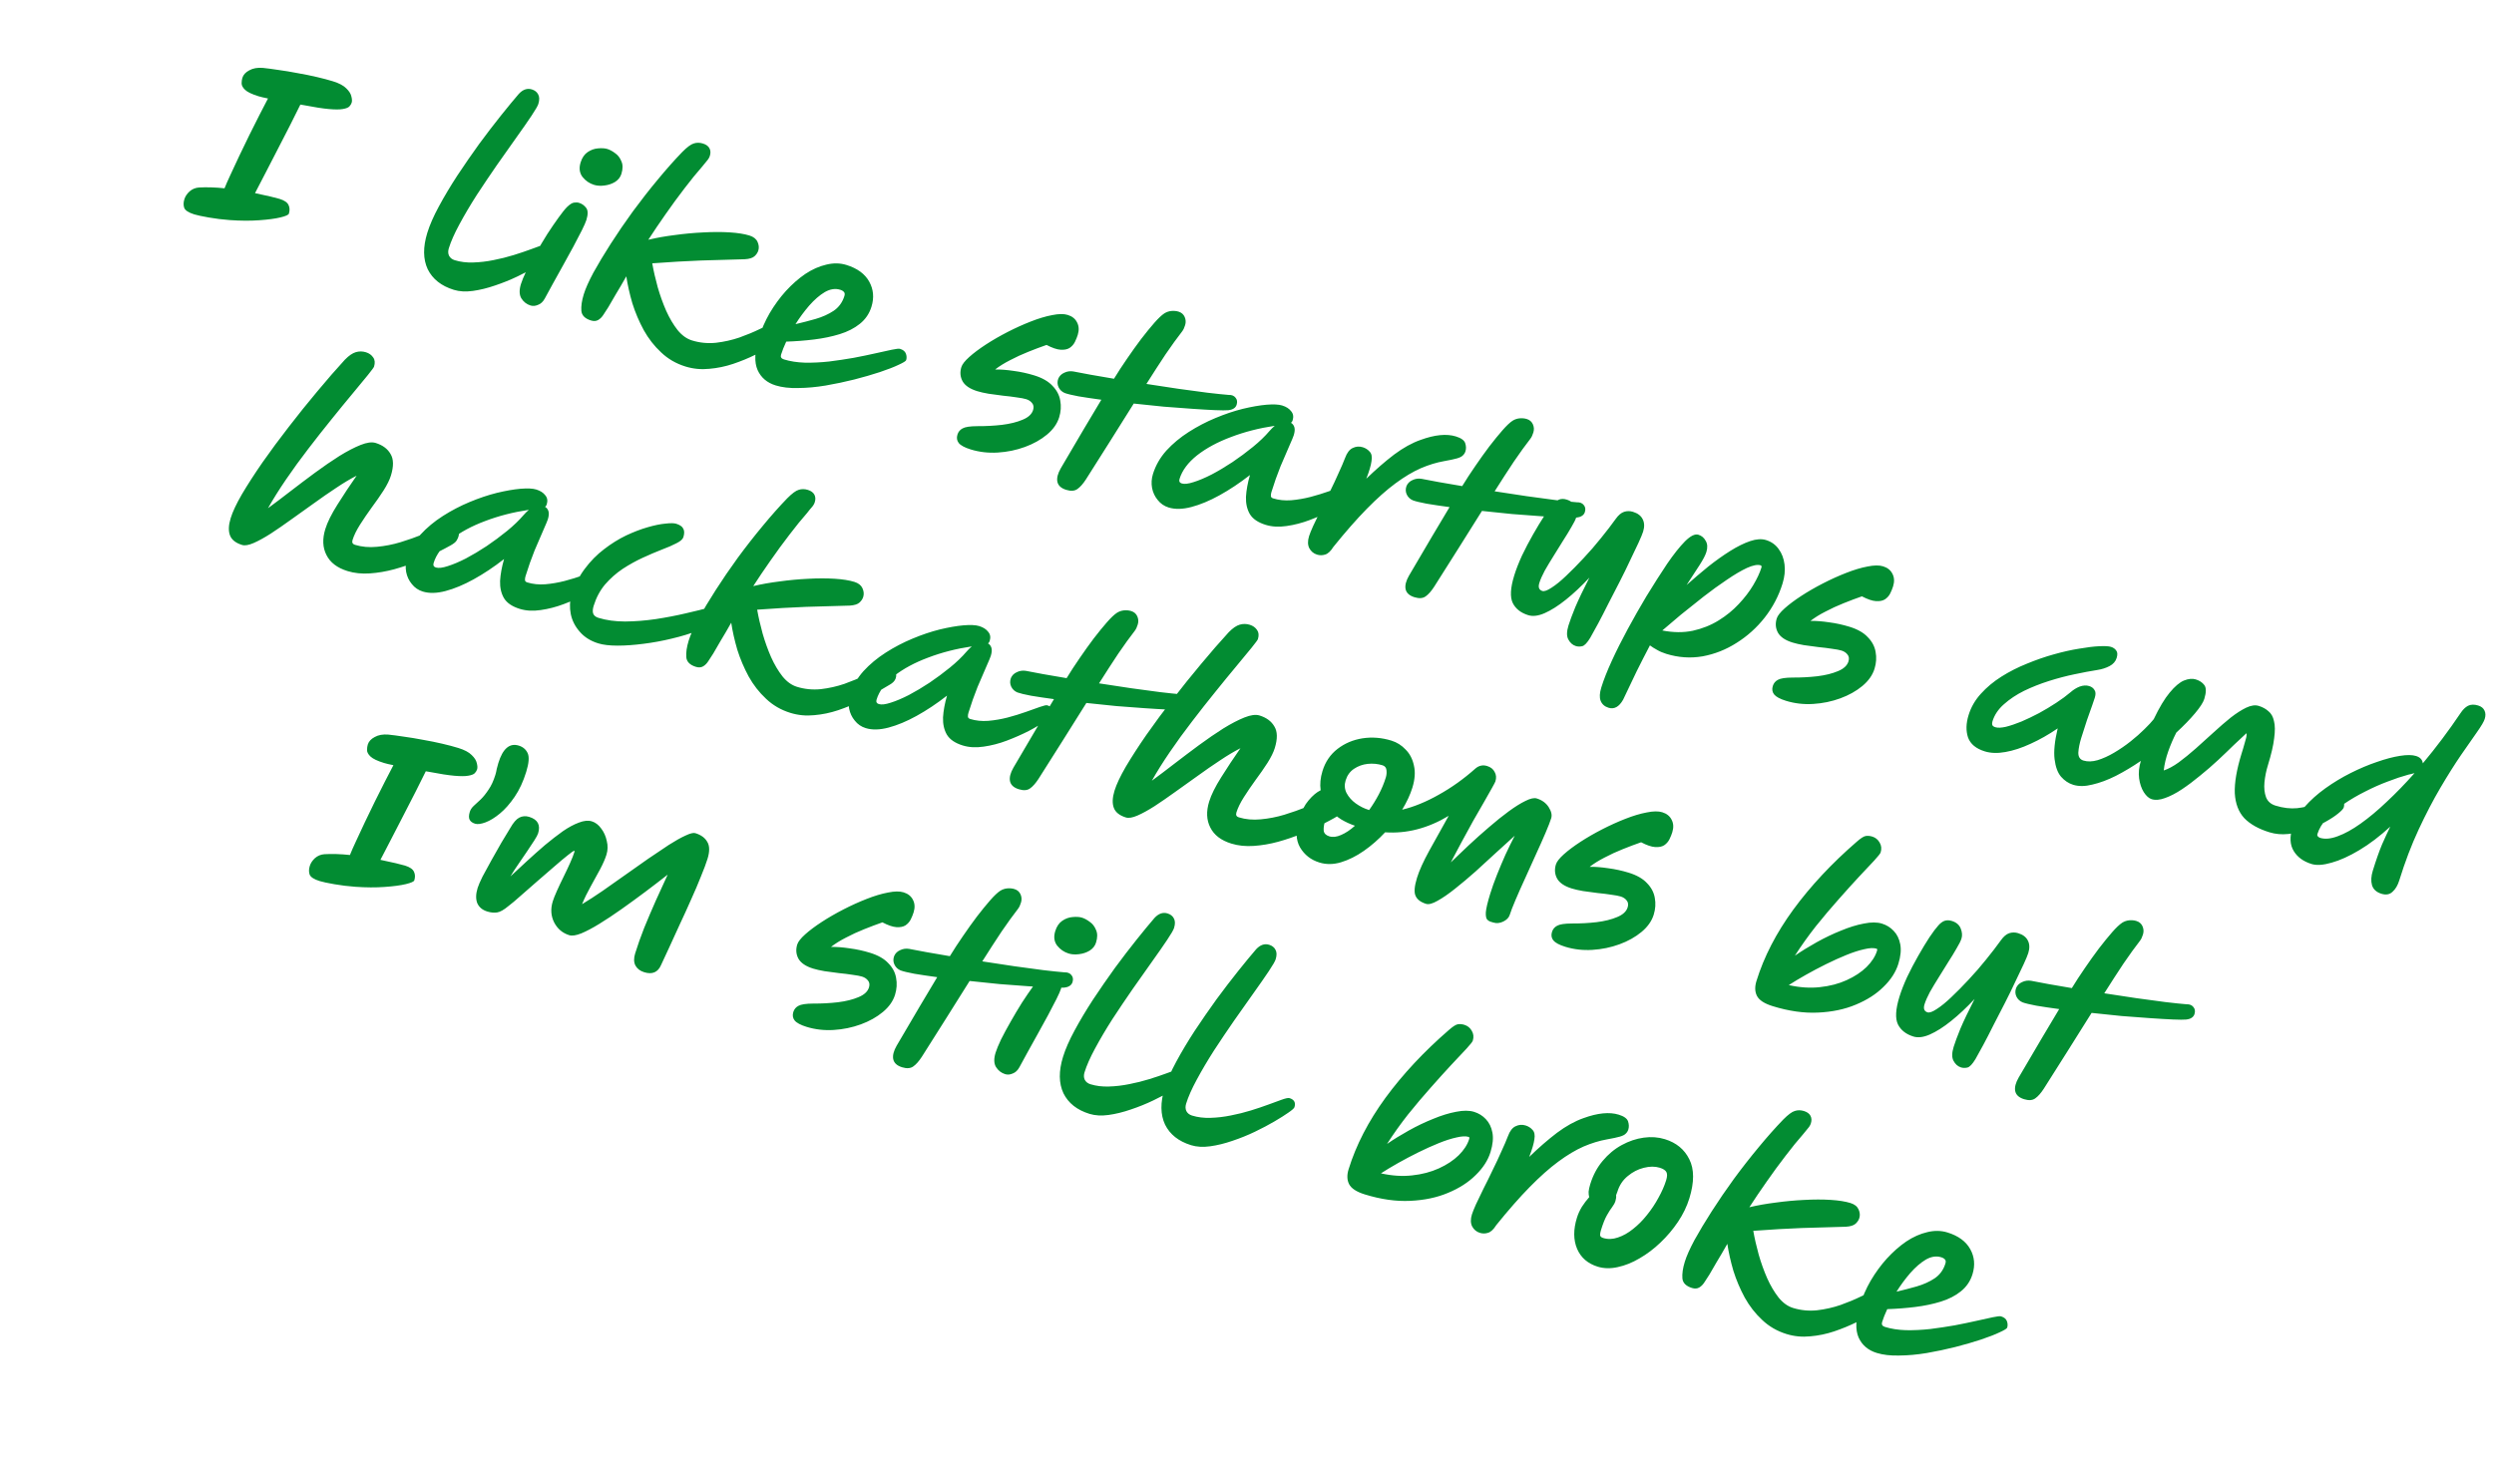 <svg width="457" height="272" viewBox="0 0 457 272" fill="none" xmlns="http://www.w3.org/2000/svg">
<path d="M47.39 17.647C46.166 17.27 45.339 16.875 44.908 16.463C44.477 16.052 44.266 15.651 44.274 15.263C44.282 14.875 44.325 14.553 44.404 14.299C44.412 14.273 44.416 14.261 44.416 14.261C44.589 13.7 45.008 13.243 45.675 12.891C46.35 12.513 47.178 12.364 48.158 12.443C48.969 12.525 49.921 12.652 51.013 12.821C52.138 12.973 53.307 13.165 54.518 13.4C55.763 13.616 56.945 13.855 58.064 14.117C59.184 14.378 60.164 14.639 61.005 14.898C62.126 15.244 62.941 15.677 63.451 16.196C63.968 16.691 64.278 17.177 64.382 17.656C64.511 18.142 64.532 18.525 64.446 18.806C64.367 19.06 64.225 19.296 64.019 19.511C63.813 19.727 63.416 19.883 62.828 19.981C62.265 20.086 61.413 20.089 60.272 19.988C59.131 19.887 57.586 19.648 55.638 19.27C55.452 19.241 55.252 19.207 55.041 19.17C54.525 20.211 53.903 21.456 53.177 22.907C52.458 24.331 51.691 25.825 50.874 27.387C50.091 28.931 49.327 30.412 48.583 31.829C47.872 33.228 47.254 34.419 46.728 35.401C47.804 35.621 48.745 35.828 49.551 36.02C50.382 36.221 50.938 36.364 51.218 36.451C52.11 36.726 52.663 37.106 52.876 37.59C53.097 38.049 53.117 38.572 52.937 39.158C52.866 39.387 52.348 39.618 51.383 39.851C50.419 40.083 49.123 40.256 47.498 40.368C45.898 40.489 44.101 40.479 42.108 40.339C40.798 40.242 39.521 40.085 38.276 39.868C37.031 39.652 36.141 39.461 35.606 39.296C34.561 38.974 33.945 38.574 33.757 38.098C33.595 37.629 33.604 37.102 33.785 36.516C33.942 36.006 34.256 35.531 34.727 35.09C35.223 34.657 35.799 34.416 36.456 34.368C37.139 34.327 37.881 34.319 38.682 34.343C39.484 34.367 40.304 34.424 41.141 34.515C41.396 33.868 41.769 33.02 42.26 31.972C42.751 30.923 43.286 29.777 43.865 28.532C44.478 27.27 45.094 25.995 45.715 24.707C46.368 23.402 46.982 22.182 47.555 21.047C48.162 19.895 48.679 18.896 49.107 18.051C48.344 17.9 47.772 17.765 47.39 17.647ZM83.157 53.124C80.863 52.417 79.27 51.158 78.377 49.348C77.518 47.52 77.493 45.294 78.302 42.669C78.742 41.242 79.448 39.632 80.42 37.839C81.4 36.02 82.525 34.135 83.797 32.183C85.102 30.213 86.437 28.281 87.803 26.386C89.195 24.499 90.526 22.761 91.797 21.172C93.069 19.583 94.161 18.259 95.073 17.201C95.823 16.399 96.618 16.128 97.459 16.388C97.994 16.553 98.376 16.852 98.605 17.286C98.86 17.727 98.873 18.317 98.645 19.056C98.535 19.413 98.117 20.135 97.391 21.223C96.665 22.31 95.737 23.643 94.609 25.22C93.514 26.78 92.325 28.465 91.041 30.273C89.784 32.09 88.547 33.927 87.332 35.785C86.143 37.651 85.091 39.433 84.176 41.132C83.269 42.806 82.623 44.267 82.238 45.516C82.081 46.025 82.095 46.476 82.281 46.869C82.493 47.269 82.841 47.543 83.325 47.693C84.37 48.015 85.499 48.154 86.713 48.11C87.952 48.073 89.197 47.927 90.448 47.671C91.724 47.423 92.949 47.117 94.121 46.753C95.294 46.389 96.353 46.032 97.298 45.682C98.277 45.314 99.063 45.026 99.657 44.819C100.444 44.531 100.952 44.422 101.181 44.493C102.047 44.76 102.351 45.314 102.092 46.155C102.029 46.359 101.644 46.701 100.938 47.181C100.332 47.608 99.5 48.133 98.443 48.756C97.386 49.378 96.186 50.013 94.842 50.659C93.532 51.287 92.161 51.841 90.73 52.321C89.324 52.808 87.965 53.142 86.653 53.324C85.341 53.505 84.176 53.439 83.157 53.124ZM97.216 55.995C96.503 55.776 95.94 55.337 95.529 54.68C95.143 54.031 95.119 53.158 95.457 52.062C95.638 51.476 95.97 50.672 96.453 49.649C96.961 48.633 97.548 47.545 98.214 46.383C98.887 45.195 99.582 44.028 100.298 42.881C101.04 41.743 101.726 40.74 102.356 39.874C102.993 38.983 103.514 38.334 103.919 37.928C104.431 37.444 104.846 37.182 105.166 37.141C105.519 37.083 105.836 37.096 106.116 37.183C106.626 37.34 107.05 37.638 107.389 38.078C107.753 38.525 107.774 39.271 107.452 40.316C107.326 40.724 107.045 41.362 106.61 42.233C106.182 43.077 105.668 44.063 105.07 45.19C104.471 46.317 103.835 47.474 103.162 48.662C102.514 49.858 101.886 50.989 101.277 52.057C100.702 53.108 100.22 53.992 99.831 54.709C99.507 55.307 99.094 55.696 98.593 55.876C98.108 56.089 97.649 56.129 97.216 55.995ZM108.85 33.882C108.009 33.623 107.307 33.141 106.743 32.437C106.186 31.707 106.069 30.82 106.391 29.775C106.659 28.909 107.091 28.275 107.69 27.873C108.288 27.472 108.915 27.247 109.572 27.198C110.262 27.132 110.837 27.169 111.295 27.311C111.754 27.452 112.232 27.712 112.73 28.088C113.236 28.439 113.614 28.933 113.864 29.568C114.148 30.186 114.149 30.954 113.866 31.871C113.677 32.483 113.288 32.976 112.697 33.352C112.115 33.703 111.462 33.92 110.738 34.004C110.04 34.096 109.411 34.055 108.85 33.882ZM125.615 67.182C123.882 66.648 122.39 65.783 121.14 64.588C119.882 63.419 118.823 62.059 117.961 60.51C117.107 58.935 116.412 57.298 115.876 55.597C115.374 53.88 115.003 52.23 114.765 50.65C114.027 51.957 113.377 53.069 112.816 53.984C112.28 54.907 111.834 55.676 111.476 56.291C111.192 56.762 110.898 57.215 110.596 57.653C110.319 58.097 109.994 58.429 109.619 58.649C109.244 58.868 108.802 58.899 108.293 58.742C107.197 58.404 106.61 57.818 106.532 56.985C106.462 56.126 106.608 55.111 106.97 53.939C107.292 52.894 107.882 51.569 108.74 49.964C109.623 48.367 110.684 46.601 111.922 44.666C113.161 42.732 114.508 40.762 115.964 38.755C117.453 36.731 118.974 34.786 120.526 32.921C122.086 31.03 123.583 29.343 125.017 27.859C125.908 26.962 126.613 26.44 127.133 26.293C127.66 26.121 128.217 26.125 128.803 26.306C129.389 26.487 129.788 26.777 130 27.177C130.211 27.578 130.238 28.032 130.081 28.542C129.979 28.873 129.8 29.181 129.545 29.465C129.29 29.749 128.999 30.106 128.671 30.535C127.684 31.654 126.605 32.981 125.433 34.518C124.27 36.029 123.112 37.611 121.96 39.265C120.816 40.893 119.763 42.452 118.801 43.942C120.278 43.588 121.887 43.303 123.628 43.086C125.377 42.844 127.115 42.683 128.842 42.602C130.603 42.503 132.222 42.5 133.701 42.593C135.179 42.686 136.389 42.878 137.332 43.169C138.071 43.397 138.565 43.786 138.814 44.337C139.062 44.889 139.108 45.419 138.951 45.928C138.833 46.311 138.6 46.658 138.253 46.969C137.906 47.281 137.32 47.462 136.494 47.515C133.796 47.576 131.107 47.654 128.427 47.748C125.773 47.85 122.803 48.022 119.519 48.265C119.761 49.652 120.094 51.108 120.516 52.633C120.946 54.133 121.464 55.577 122.069 56.963C122.682 58.324 123.379 59.502 124.16 60.496C124.95 61.465 125.829 62.099 126.797 62.398C128.224 62.838 129.687 62.982 131.185 62.83C132.69 62.653 134.13 62.329 135.502 61.86C136.883 61.365 138.116 60.852 139.2 60.321C140.31 59.798 141.174 59.395 141.792 59.111C142.159 58.917 142.489 58.796 142.783 58.747C143.103 58.706 143.466 58.749 143.874 58.874C144.358 59.024 144.681 59.291 144.841 59.675C145.035 60.042 145.048 60.451 144.881 60.901C144.722 61.327 144.372 61.693 143.831 62.001C143.39 62.255 142.69 62.667 141.733 63.237C140.809 63.789 139.705 64.384 138.421 65.02C137.169 65.639 135.811 66.197 134.346 66.694C132.915 67.173 131.454 67.476 129.964 67.603C128.466 67.754 127.016 67.614 125.615 67.182ZM142.136 70.645C140.556 70.158 139.451 69.217 138.821 67.823C138.198 66.403 138.268 64.457 139.031 61.985C139.518 60.405 140.184 58.88 141.028 57.41C141.905 55.923 142.895 54.568 143.998 53.345C145.134 52.105 146.32 51.062 147.558 50.216C148.821 49.377 150.099 48.809 151.391 48.51C152.691 48.185 153.927 48.203 155.1 48.565C157.087 49.178 158.477 50.193 159.268 51.608C160.059 53.025 160.199 54.561 159.688 56.217C159.295 57.491 158.581 58.541 157.545 59.365C156.543 60.172 155.317 60.799 153.868 61.245C152.419 61.691 150.853 62.017 149.171 62.224C147.488 62.431 145.787 62.562 144.068 62.618C143.658 63.496 143.342 64.292 143.122 65.005C142.989 65.438 143.164 65.73 143.648 65.879C144.795 66.233 146.073 66.431 147.483 66.476C148.926 66.502 150.413 66.43 151.944 66.261C153.483 66.066 154.975 65.842 156.42 65.59C157.873 65.313 159.2 65.038 160.4 64.767C161.633 64.477 162.636 64.257 163.409 64.104C164.215 63.934 164.72 63.88 164.924 63.943C165.484 64.116 165.841 64.408 165.993 64.817C166.146 65.227 166.164 65.623 166.046 66.006C165.991 66.184 165.525 66.473 164.648 66.872C163.797 67.279 162.656 67.723 161.224 68.202C159.826 68.664 158.263 69.117 156.535 69.561C154.841 69.987 153.095 70.355 151.297 70.666C149.532 70.959 147.853 71.111 146.259 71.121C144.683 71.165 143.308 71.007 142.136 70.645ZM145.767 59.416C147 59.127 148.229 58.808 149.452 58.46C150.709 58.094 151.812 57.597 152.759 56.968C153.714 56.314 154.369 55.414 154.722 54.267C154.824 53.936 154.802 53.692 154.655 53.535C154.516 53.352 154.281 53.21 153.95 53.108C153.058 52.833 152.12 52.976 151.138 53.538C150.181 54.108 149.229 54.931 148.284 56.007C147.371 57.065 146.532 58.201 145.767 59.416ZM177.868 82.377C176.772 82.039 176.042 81.647 175.678 81.199C175.339 80.76 175.26 80.247 175.441 79.661C175.598 79.151 175.91 78.773 176.377 78.526C176.851 78.254 177.759 78.116 179.1 78.111C180.661 78.118 182.164 78.037 183.611 77.87C185.092 77.684 186.346 77.373 187.373 76.937C188.427 76.508 189.071 75.912 189.307 75.147C189.464 74.638 189.4 74.213 189.114 73.874C188.853 73.542 188.493 73.306 188.035 73.164C187.652 73.046 187.072 72.937 186.294 72.837C185.549 72.719 184.716 72.615 183.794 72.526C182.881 72.412 181.997 72.293 181.142 72.168C180.321 72.027 179.63 71.87 179.069 71.697C177.744 71.288 176.853 70.692 176.397 69.91C175.948 69.102 175.87 68.226 176.16 67.283C176.318 66.774 176.801 66.156 177.612 65.429C178.422 64.702 179.438 63.941 180.66 63.146C181.882 62.35 183.206 61.587 184.631 60.854C186.057 60.122 187.468 59.483 188.865 58.937C190.294 58.373 191.601 57.981 192.786 57.76C193.978 57.514 194.931 57.501 195.644 57.721C196.46 57.972 197.031 58.428 197.358 59.087C197.71 59.753 197.753 60.52 197.486 61.386C197.36 61.794 197.184 62.228 196.958 62.689C196.74 63.124 196.42 63.486 195.996 63.773C195.58 64.036 195.03 64.145 194.346 64.102C193.662 64.058 192.803 63.765 191.77 63.224C190.707 63.593 189.587 64.015 188.408 64.489C187.263 64.945 186.157 65.455 185.09 66.019C184.031 66.557 183.116 67.126 182.345 67.726C183.382 67.711 184.527 67.799 185.78 67.99C187.04 68.155 188.282 68.427 189.505 68.804C190.983 69.26 192.098 69.897 192.851 70.715C193.636 71.515 194.112 72.415 194.278 73.415C194.469 74.423 194.404 75.45 194.082 76.494C193.72 77.666 192.977 78.721 191.851 79.657C190.725 80.594 189.375 81.35 187.802 81.925C186.23 82.5 184.576 82.841 182.841 82.948C181.105 83.055 179.448 82.864 177.868 82.377ZM226.603 74.176C226.509 74.482 226.325 74.718 226.05 74.885C225.775 75.051 225.466 75.151 225.12 75.184C224.632 75.229 223.81 75.226 222.653 75.176C221.496 75.126 220.099 75.044 218.46 74.929C216.846 74.823 215.114 74.693 213.263 74.541C211.42 74.363 209.582 74.173 207.747 73.969C206.33 76.211 204.876 78.526 203.387 80.913C201.905 83.274 200.435 85.598 198.977 87.883C198.447 88.696 197.933 89.277 197.434 89.626C196.928 90 196.242 90.053 195.376 89.786C194.433 89.495 193.89 88.993 193.747 88.279C193.622 87.599 193.832 86.784 194.376 85.836C195.895 83.263 197.304 80.865 198.603 78.642C199.928 76.428 200.997 74.636 201.81 73.269C200.202 73.052 198.801 72.843 197.607 72.642C196.421 72.416 195.59 72.216 195.114 72.041C194.595 71.825 194.215 71.471 193.977 70.978C193.738 70.486 193.717 69.963 193.916 69.411C194.124 68.917 194.487 68.554 195.005 68.323C195.53 68.067 196.085 67.987 196.669 68.083C197.483 68.251 198.538 68.45 199.833 68.682C201.129 68.915 202.56 69.161 204.127 69.421C204.859 68.223 205.653 67.003 206.511 65.761C207.377 64.493 208.235 63.292 209.087 62.16C209.972 61.01 210.78 60.017 211.512 59.182C212.244 58.348 212.855 57.769 213.345 57.446C213.728 57.201 214.15 57.052 214.613 56.999C215.101 56.955 215.549 56.995 215.957 57.121C216.492 57.286 216.866 57.611 217.08 58.095C217.293 58.579 217.321 59.077 217.164 59.586C217.101 59.79 217.022 60.003 216.925 60.224C216.837 60.42 216.723 60.608 216.584 60.788C215.707 61.913 214.709 63.294 213.59 64.93C212.497 66.574 211.323 68.389 210.069 70.374C212.067 70.683 214.026 70.981 215.948 71.266C217.902 71.534 219.67 71.773 221.252 71.982C222.868 72.173 224.166 72.308 225.146 72.387C225.71 72.366 226.132 72.538 226.41 72.903C226.696 73.242 226.76 73.666 226.603 74.176ZM214.146 93.022C213.331 92.77 212.662 92.313 212.141 91.65C211.612 91.012 211.267 90.278 211.105 89.447C210.95 88.59 211.003 87.741 211.262 86.9C211.75 85.32 212.569 83.884 213.721 82.593C214.898 81.31 216.268 80.17 217.831 79.173C219.395 78.176 221.024 77.325 222.721 76.62C224.45 75.898 226.116 75.338 227.718 74.939C229.346 74.548 230.791 74.296 232.054 74.183C233.342 74.078 234.305 74.124 234.942 74.32C235.681 74.548 236.228 74.898 236.585 75.371C236.975 75.826 237.067 76.385 236.863 77.047C236.8 77.251 236.698 77.401 236.557 77.497C236.865 77.676 237.073 77.949 237.183 78.318C237.292 78.687 237.253 79.177 237.064 79.788C236.986 80.043 236.718 80.686 236.26 81.717C235.803 82.748 235.262 84.004 234.637 85.486C234.038 86.976 233.483 88.549 232.972 90.205C232.894 90.46 232.861 90.701 232.875 90.928C232.896 91.13 233.034 91.271 233.289 91.349C234.309 91.664 235.403 91.778 236.574 91.693C237.778 91.59 238.971 91.385 240.153 91.08C241.369 90.758 242.479 90.416 243.483 90.056C244.521 89.679 245.382 89.372 246.069 89.138C246.788 88.885 247.237 88.786 247.416 88.841C248.282 89.109 248.582 89.675 248.315 90.542C248.244 90.771 247.814 91.169 247.026 91.735C246.271 92.283 245.276 92.884 244.043 93.536C242.817 94.162 241.476 94.753 240.021 95.309C238.599 95.847 237.174 96.217 235.744 96.418C234.341 96.627 233.065 96.555 231.919 96.201C230.517 95.769 229.549 95.107 229.014 94.217C228.505 93.334 228.271 92.285 228.311 91.07C228.384 89.837 228.628 88.502 229.043 87.068C227.169 88.527 225.308 89.767 223.458 90.787C221.642 91.79 219.929 92.503 218.319 92.927C216.709 93.352 215.318 93.383 214.146 93.022ZM233.583 78.045C230.717 78.473 228.05 79.157 225.583 80.098C223.124 81.014 221.049 82.132 219.358 83.453C217.692 84.781 216.62 86.222 216.141 87.777C216.007 88.21 216.144 88.489 216.552 88.615C217.036 88.764 217.759 88.68 218.722 88.364C219.711 88.054 220.818 87.587 222.043 86.96C223.277 86.308 224.542 85.554 225.839 84.698C227.143 83.817 228.391 82.89 229.584 81.918C230.777 80.947 231.788 79.975 232.618 79.003C232.922 78.65 233.244 78.331 233.583 78.045ZM241.34 101.66C240.703 101.463 240.225 101.065 239.908 100.465C239.617 99.873 239.604 99.143 239.871 98.277C239.989 97.895 240.233 97.286 240.602 96.451C241.005 95.599 241.472 94.626 242.004 93.535C242.561 92.451 243.122 91.312 243.685 90.119C244.274 88.933 244.805 87.799 245.279 86.717C245.777 85.643 246.174 84.719 246.469 83.945C246.818 82.992 247.285 82.383 247.87 82.116C248.462 81.825 249.077 81.777 249.714 81.974C250.223 82.131 250.643 82.4 250.972 82.78C251.334 83.143 251.449 83.722 251.315 84.518C251.214 85.297 250.897 86.371 250.363 87.741C252.113 86.048 253.808 84.576 255.45 83.324C257.118 82.08 258.734 81.183 260.299 80.634C262.909 79.68 265.068 79.467 266.775 79.994C267.743 80.293 268.313 80.706 268.486 81.233C268.658 81.761 268.673 82.254 268.532 82.712C268.437 83.018 268.274 83.275 268.043 83.483C267.837 83.698 267.474 83.879 266.954 84.026C266.435 84.173 265.658 84.338 264.625 84.521C263.239 84.763 261.806 85.201 260.328 85.833C258.874 86.473 257.335 87.394 255.709 88.594C254.082 89.795 252.334 91.349 250.462 93.255C248.59 95.162 246.547 97.489 244.331 100.239C243.835 101.034 243.327 101.505 242.807 101.652C242.313 101.807 241.824 101.809 241.34 101.66ZM290.411 93.856C290.317 94.161 290.132 94.397 289.858 94.564C289.583 94.73 289.273 94.83 288.928 94.863C288.44 94.908 287.617 94.906 286.461 94.856C285.304 94.806 283.906 94.724 282.267 94.609C280.654 94.502 278.922 94.372 277.071 94.22C275.228 94.043 273.389 93.852 271.554 93.649C270.137 95.891 268.684 98.205 267.194 100.592C265.712 102.954 264.242 105.277 262.784 107.562C262.254 108.376 261.74 108.956 261.242 109.305C260.736 109.679 260.05 109.733 259.183 109.466C258.24 109.175 257.698 108.672 257.555 107.959C257.43 107.278 257.639 106.464 258.183 105.515C259.702 102.942 261.112 100.544 262.411 98.322C263.736 96.107 264.805 94.316 265.617 92.948C264.01 92.731 262.609 92.523 261.415 92.322C260.229 92.096 259.398 91.895 258.922 91.72C258.402 91.504 258.023 91.15 257.784 90.658C257.545 90.165 257.525 89.643 257.723 89.09C257.932 88.596 258.295 88.234 258.812 88.003C259.338 87.746 259.893 87.666 260.477 87.763C261.291 87.93 262.345 88.13 263.641 88.362C264.937 88.594 266.368 88.84 267.934 89.1C268.666 87.903 269.461 86.683 270.319 85.44C271.184 84.172 272.043 82.972 272.894 81.839C273.779 80.689 274.588 79.697 275.32 78.862C276.051 78.027 276.662 77.448 277.153 77.125C277.535 76.88 277.958 76.731 278.421 76.679C278.909 76.634 279.357 76.675 279.765 76.8C280.3 76.965 280.674 77.29 280.887 77.775C281.101 78.259 281.129 78.756 280.972 79.266C280.909 79.469 280.829 79.682 280.733 79.904C280.645 80.1 280.531 80.288 280.391 80.468C279.514 81.593 278.516 82.973 277.398 84.61C276.305 86.254 275.131 88.069 273.877 90.054C275.875 90.363 277.834 90.66 279.755 90.946C281.71 91.214 283.478 91.452 285.06 91.661C286.675 91.852 287.973 91.987 288.953 92.067C289.518 92.045 289.939 92.217 290.218 92.582C290.504 92.921 290.568 93.346 290.411 93.856ZM288.756 118.419C288.17 118.238 287.709 117.831 287.375 117.197C287.057 116.597 287.068 115.749 287.406 114.654C287.657 113.838 288.071 112.724 288.646 111.311C289.255 109.88 290.12 108.068 291.243 105.875C289.786 107.434 288.353 108.778 286.944 109.907C285.536 111.035 284.234 111.862 283.04 112.386C281.879 112.893 280.878 113.017 280.037 112.758C278.687 112.341 277.742 111.603 277.204 110.544C276.673 109.46 276.761 107.771 277.469 105.477C277.807 104.382 278.277 103.173 278.88 101.852C279.508 100.539 280.187 99.242 280.917 97.96C281.648 96.678 282.331 95.549 282.966 94.573C283.636 93.58 284.18 92.855 284.6 92.398C284.945 92.002 285.31 91.724 285.695 91.564C286.105 91.411 286.564 91.413 287.074 91.571C287.889 91.822 288.431 92.282 288.699 92.951C288.967 93.62 289.015 94.234 288.842 94.795C288.709 95.228 288.414 95.821 287.959 96.574C287.529 97.334 287.021 98.168 286.434 99.075C285.872 99.99 285.29 100.927 284.688 101.886C284.085 102.844 283.541 103.75 283.054 104.605C282.593 105.467 282.264 106.217 282.067 106.854C281.824 107.644 282.008 108.133 282.619 108.322C282.976 108.432 283.541 108.229 284.313 107.714C285.112 107.207 286.006 106.478 286.997 105.528C288.021 104.56 289.077 103.49 290.164 102.319C291.284 101.129 292.344 99.907 293.345 98.653C294.379 97.382 295.289 96.197 296.074 95.1C296.564 94.414 297.073 93.985 297.601 93.813C298.128 93.641 298.672 93.641 299.233 93.814C300.099 94.081 300.687 94.527 300.997 95.153C301.331 95.787 301.361 96.549 301.086 97.441C300.96 97.849 300.684 98.517 300.258 99.446C299.832 100.375 299.317 101.458 298.712 102.695C298.133 103.939 297.492 105.249 296.789 106.622C296.087 107.996 295.392 109.345 294.705 110.668C294.043 111.999 293.417 113.215 292.826 114.316C292.243 115.392 291.769 116.25 291.404 116.891C290.834 117.832 290.34 118.349 289.92 118.443C289.501 118.537 289.113 118.529 288.756 118.419ZM294.746 129.726C294.032 129.506 293.55 129.079 293.3 128.443C293.067 127.841 293.108 127.031 293.422 126.011C293.854 124.61 294.497 122.98 295.349 121.122C296.201 119.264 297.177 117.319 298.279 115.286C299.38 113.254 300.508 111.271 301.662 109.339C303.012 107.132 304.283 105.138 305.474 103.357C306.691 101.584 307.786 100.205 308.759 99.221C309.765 98.22 310.587 97.818 311.224 98.014C311.81 98.195 312.253 98.569 312.553 99.136C312.885 99.685 312.926 100.367 312.675 101.183C312.494 101.769 312.082 102.562 311.438 103.564C310.802 104.54 310.007 105.76 309.053 107.224C310.36 106.064 311.684 104.937 313.026 103.844C314.393 102.759 315.734 101.805 317.048 100.983C318.362 100.16 319.58 99.559 320.702 99.179C321.823 98.8 322.792 98.736 323.607 98.987C324.576 99.286 325.343 99.829 325.909 100.618C326.501 101.414 326.864 102.363 326.998 103.465C327.133 104.567 327.011 105.73 326.634 106.953C325.935 109.221 324.847 111.299 323.371 113.188C321.904 115.052 320.184 116.601 318.213 117.835C316.267 119.076 314.186 119.899 311.968 120.304C309.758 120.683 307.545 120.53 305.328 119.846C304.691 119.65 304.124 119.405 303.628 119.113C303.15 118.854 302.718 118.581 302.332 118.294C301.523 119.831 300.716 121.41 299.909 123.031C299.119 124.685 298.29 126.424 297.42 128.249C296.682 129.556 295.791 130.049 294.746 129.726ZM322.599 103.615C322.038 103.443 321.207 103.605 320.104 104.102C319.028 104.607 317.8 105.331 316.421 106.273C315.05 107.189 313.631 108.217 312.163 109.355C310.73 110.475 309.342 111.582 308 112.675C306.684 113.776 305.55 114.738 304.598 115.561C306.598 115.954 308.462 115.971 310.192 115.612C311.929 115.227 313.505 114.596 314.919 113.721C316.333 112.846 317.563 111.844 318.609 110.715C319.688 109.569 320.577 108.406 321.276 107.226C321.974 106.046 322.469 104.985 322.76 104.042C322.831 103.813 322.777 103.67 322.599 103.615ZM327.275 128.457C326.179 128.119 325.449 127.726 325.085 127.279C324.746 126.84 324.667 126.327 324.848 125.741C325.005 125.231 325.317 124.853 325.783 124.606C326.258 124.334 327.166 124.196 328.507 124.191C330.068 124.198 331.571 124.117 333.018 123.95C334.499 123.764 335.753 123.453 336.78 123.017C337.834 122.588 338.478 121.992 338.714 121.227C338.871 120.718 338.807 120.293 338.52 119.954C338.26 119.622 337.9 119.386 337.442 119.244C337.059 119.126 336.479 119.017 335.701 118.917C334.956 118.798 334.123 118.695 333.201 118.606C332.288 118.492 331.404 118.373 330.549 118.249C329.728 118.107 329.037 117.95 328.476 117.777C327.151 117.368 326.26 116.772 325.804 115.99C325.355 115.182 325.277 114.306 325.567 113.363C325.725 112.854 326.208 112.236 327.019 111.509C327.829 110.782 328.845 110.021 330.067 109.226C331.289 108.43 332.613 107.667 334.038 106.934C335.464 106.202 336.875 105.563 338.272 105.017C339.701 104.453 341.008 104.061 342.193 103.84C343.385 103.594 344.338 103.581 345.051 103.801C345.867 104.052 346.438 104.508 346.765 105.167C347.117 105.833 347.16 106.6 346.893 107.466C346.767 107.874 346.591 108.308 346.365 108.769C346.147 109.204 345.827 109.565 345.403 109.853C344.987 110.116 344.437 110.225 343.753 110.182C343.069 110.138 342.21 109.845 341.177 109.304C340.114 109.673 338.994 110.095 337.815 110.569C336.67 111.025 335.564 111.535 334.497 112.099C333.438 112.637 332.523 113.206 331.752 113.806C332.789 113.791 333.934 113.879 335.187 114.07C336.447 114.235 337.689 114.507 338.912 114.884C340.39 115.34 341.505 115.977 342.257 116.795C343.043 117.595 343.519 118.495 343.685 119.495C343.876 120.503 343.811 121.53 343.489 122.574C343.127 123.746 342.384 124.801 341.258 125.737C340.132 126.674 338.782 127.429 337.209 128.005C335.637 128.58 333.983 128.921 332.247 129.028C330.512 129.135 328.855 128.944 327.275 128.457ZM363.694 137.722C362.089 137.227 361.066 136.381 360.626 135.185C360.219 133.971 360.251 132.6 360.723 131.071C361.171 129.618 361.921 128.315 362.975 127.161C364.036 125.981 365.295 124.932 366.75 124.014C368.206 123.095 369.761 122.305 371.416 121.644C373.079 120.957 374.719 120.388 376.337 119.938C377.988 119.471 379.532 119.124 380.97 118.897C382.415 118.645 383.647 118.495 384.667 118.447C385.686 118.399 386.4 118.437 386.808 118.563C387.241 118.697 387.562 118.921 387.772 119.237C388.015 119.535 388.042 119.99 387.853 120.602C387.657 121.239 387.225 121.734 386.558 122.086C385.891 122.439 385.133 122.679 384.284 122.808C383.082 122.995 381.705 123.254 380.152 123.585C378.632 123.897 377.069 124.308 375.461 124.817C373.853 125.325 372.327 125.929 370.883 126.628C369.465 127.335 368.236 128.156 367.194 129.09C366.16 129.999 365.462 131.04 365.101 132.212C365.022 132.467 365.01 132.686 365.065 132.871C365.12 133.055 365.313 133.198 365.644 133.3C366.077 133.434 366.714 133.407 367.553 133.219C368.4 133.006 369.35 132.685 370.403 132.257C371.464 131.802 372.545 131.285 373.645 130.703C374.753 130.096 375.798 129.469 376.778 128.823C377.792 128.159 378.659 127.519 379.379 126.904C379.917 126.428 380.487 126.074 381.089 125.841C381.716 125.616 382.298 125.586 382.833 125.751C383.266 125.884 383.583 126.122 383.785 126.463C384.02 126.787 384.043 127.254 383.855 127.866C383.792 128.07 383.63 128.55 383.368 129.307C383.115 130.038 382.798 130.931 382.417 131.985C382.069 133.022 381.718 134.114 381.365 135.261C381.058 136.254 380.88 137.148 380.831 137.942C380.814 138.719 381.125 139.205 381.762 139.402C382.526 139.637 383.399 139.613 384.379 139.33C385.368 139.021 386.374 138.564 387.398 137.958C388.455 137.336 389.464 136.642 390.425 135.878C391.386 135.114 392.23 134.37 392.956 133.645C393.715 132.902 394.279 132.295 394.648 131.823C395.671 129.682 396.646 128.058 397.574 126.949C398.51 125.814 399.379 125.078 400.181 124.739C401.009 124.408 401.729 124.337 402.34 124.526C403.028 124.738 403.55 125.08 403.907 125.553C404.289 126.034 404.291 126.886 403.914 128.109C403.718 128.746 403.155 129.619 402.227 130.728C401.299 131.837 400.153 133.018 398.79 134.272C398.232 135.356 397.74 136.502 397.311 137.709C396.883 138.917 396.606 140.087 396.48 141.22C397.317 140.948 398.238 140.451 399.242 139.728C400.254 138.98 401.298 138.129 402.373 137.177C403.456 136.2 404.539 135.222 405.622 134.244C406.712 133.241 407.759 132.336 408.761 131.529C409.789 130.73 410.729 130.127 411.58 129.719C412.464 129.295 413.238 129.184 413.9 129.389C414.588 129.601 415.173 129.921 415.655 130.349C416.171 130.759 416.514 131.367 416.684 132.173C416.887 132.961 416.898 134.011 416.717 135.322C416.569 136.616 416.188 138.257 415.575 140.245C415.253 141.289 415.041 142.34 414.938 143.397C414.843 144.428 414.94 145.337 415.227 146.123C415.523 146.884 416.104 147.398 416.97 147.665C418.372 148.098 419.691 148.253 420.928 148.133C422.173 147.986 423.302 147.72 424.314 147.335C425.326 146.949 426.17 146.61 426.847 146.316C427.557 146.005 428.064 145.896 428.37 145.991C428.88 146.148 429.215 146.419 429.375 146.803C429.569 147.17 429.599 147.57 429.466 148.003C429.387 148.258 429.033 148.637 428.403 149.14C427.807 149.626 427.021 150.137 426.047 150.674C425.105 151.193 424.04 151.66 422.852 152.075C421.697 152.472 420.514 152.735 419.302 152.863C418.09 152.992 416.936 152.887 415.841 152.549C413.853 151.936 412.319 151.073 411.24 149.958C410.194 148.826 409.615 147.308 409.505 145.405C409.428 143.483 409.841 141.057 410.745 138.127C410.8 137.948 410.851 137.783 410.898 137.63C410.945 137.477 410.992 137.324 411.04 137.171C411.236 136.534 411.392 135.982 411.508 135.516C411.65 135.057 411.696 134.681 411.647 134.387C411.027 134.949 410.263 135.662 409.355 136.526C408.472 137.398 407.502 138.327 406.445 139.312C405.387 140.298 404.283 141.255 403.131 142.183C402.005 143.12 400.898 143.95 399.809 144.675C398.721 145.399 397.691 145.933 396.72 146.275C395.775 146.626 394.959 146.695 394.271 146.483C393.761 146.325 393.279 145.898 392.825 145.199C392.396 144.509 392.111 143.668 391.97 142.676C391.838 141.658 391.944 140.589 392.29 139.467C390.77 140.505 389.247 141.417 387.721 142.202C386.203 142.962 384.769 143.496 383.418 143.805C382.084 144.147 380.908 144.161 379.889 143.847C379.048 143.588 378.307 143.094 377.666 142.366C377.051 141.646 376.656 140.576 376.48 139.154C376.305 137.732 376.494 135.851 377.049 133.511C375.387 134.645 373.73 135.585 372.077 136.331C370.449 137.085 368.913 137.587 367.467 137.839C366.048 138.099 364.79 138.06 363.694 137.722ZM443.958 139.915C446.389 137.009 448.686 133.95 450.849 130.738C451.273 130.087 451.735 129.63 452.235 129.366C452.76 129.109 453.38 129.091 454.094 129.311C454.68 129.492 455.071 129.808 455.266 130.259C455.47 130.684 455.481 131.19 455.301 131.776C455.151 132.26 454.68 133.064 453.887 134.187C453.102 135.284 452.126 136.685 450.958 138.39C449.791 140.095 448.533 142.093 447.184 144.384C445.836 146.675 444.502 149.236 443.183 152.066C441.863 154.896 440.685 157.993 439.647 161.357C439.364 162.274 438.954 162.971 438.417 163.447C437.897 163.956 437.216 164.081 436.375 163.822C435.458 163.539 434.881 163.012 434.644 162.242C434.433 161.479 434.481 160.6 434.787 159.607C435.392 157.645 435.959 156.033 436.487 154.773C437.049 153.495 437.552 152.408 437.995 151.513C436.086 153.268 434.192 154.707 432.311 155.829C430.463 156.934 428.776 157.697 427.251 158.119C425.717 158.567 424.492 158.65 423.575 158.367C422.071 157.903 420.978 157.106 420.294 155.974C419.611 154.842 419.532 153.423 420.059 151.715C420.467 150.39 421.206 149.125 422.276 147.92C423.353 146.69 424.626 145.548 426.095 144.494C427.564 143.44 429.108 142.507 430.726 141.694C432.377 140.864 433.982 140.187 435.539 139.662C437.104 139.112 438.516 138.739 439.777 138.542C441.038 138.344 442.012 138.352 442.7 138.564C443.465 138.8 443.884 139.25 443.958 139.915ZM442.442 141.708C442.258 141.763 442.061 141.813 441.851 141.86C441.675 141.89 441.494 141.932 441.31 141.986C440.153 142.299 438.893 142.72 437.53 143.248C436.175 143.751 434.801 144.36 433.409 145.075C432.024 145.764 430.713 146.532 429.475 147.378C428.271 148.207 427.232 149.086 426.359 150.017C425.52 150.93 424.946 151.883 424.64 152.877C424.585 153.056 424.622 153.206 424.751 153.33C424.881 153.454 425.009 153.535 425.136 153.574C426.028 153.85 427.106 153.749 428.369 153.274C429.657 152.806 431.052 152.036 432.555 150.965C434.091 149.876 435.689 148.541 437.348 146.96C439.034 145.387 440.732 143.636 442.442 141.708ZM44.353 99.885C43.181 99.524 42.443 98.933 42.137 98.113C41.832 97.294 41.876 96.247 42.269 94.973C42.63 93.8 43.318 92.338 44.333 90.586C45.381 88.817 46.636 86.873 48.098 84.757C49.594 82.623 51.198 80.453 52.911 78.246C54.632 76.014 56.375 73.845 58.141 71.739C59.915 69.607 61.6 67.671 63.197 65.931C63.931 65.18 64.604 64.718 65.216 64.544C65.828 64.37 66.439 64.377 67.051 64.566C67.637 64.747 68.083 65.066 68.388 65.523C68.702 65.954 68.752 66.514 68.54 67.202C68.493 67.355 68.108 67.878 67.386 68.772C66.672 69.64 65.736 70.774 64.579 72.175C63.429 73.551 62.152 75.111 60.749 76.855C59.354 78.573 57.932 80.381 56.481 82.278C55.039 84.149 53.681 86.018 52.408 87.886C51.134 89.754 50.035 91.508 49.11 93.148C50.372 92.225 51.736 91.195 53.203 90.057C54.704 88.901 56.213 87.762 57.731 86.64C59.283 85.5 60.77 84.479 62.192 83.578C63.639 82.685 64.936 82.011 66.081 81.555C67.226 81.099 68.143 80.977 68.831 81.189C70.105 81.582 71.014 82.253 71.559 83.202C72.136 84.134 72.162 85.453 71.635 87.161C71.392 87.951 70.944 88.859 70.293 89.886C69.649 90.887 68.922 91.933 68.111 93.022C67.334 94.094 66.62 95.144 65.968 96.171C65.317 97.198 64.861 98.131 64.602 98.972C64.46 99.431 64.606 99.727 65.039 99.861C66.288 100.246 67.632 100.367 69.071 100.225C70.536 100.091 71.976 99.809 73.392 99.381C74.841 98.935 76.171 98.466 77.383 97.975C78.629 97.466 79.64 97.038 80.416 96.692C80.975 96.418 81.453 96.272 81.849 96.255C82.253 96.212 82.608 96.237 82.913 96.332C83.958 96.654 84.319 97.338 83.997 98.382C83.934 98.586 83.817 98.829 83.647 99.111C83.484 99.368 83.132 99.65 82.59 99.958C82.049 100.265 81.249 100.688 80.19 101.227C79.131 101.765 77.916 102.311 76.545 102.865C75.2 103.427 73.764 103.919 72.239 104.342C70.746 104.746 69.259 104.999 67.777 105.1C66.295 105.201 64.929 105.059 63.681 104.674C61.795 104.092 60.507 103.109 59.818 101.725C59.121 100.366 59.052 98.781 59.61 96.972C59.995 95.724 60.733 94.235 61.824 92.507C62.923 90.752 64.098 88.98 65.348 87.189C64.189 87.78 62.94 88.525 61.603 89.424C60.273 90.298 58.907 91.244 57.504 92.262C56.109 93.255 54.731 94.24 53.37 95.215C52.042 96.173 50.784 97.041 49.595 97.818C48.415 98.57 47.373 99.142 46.471 99.534C45.569 99.925 44.863 100.042 44.353 99.885ZM77.469 108.425C76.654 108.173 75.986 107.716 75.465 107.053C74.936 106.415 74.59 105.681 74.428 104.849C74.274 103.992 74.326 103.144 74.586 102.303C75.073 100.723 75.892 99.287 77.044 97.996C78.221 96.713 79.591 95.572 81.155 94.576C82.718 93.579 84.348 92.728 86.044 92.023C87.774 91.301 89.44 90.74 91.042 90.341C92.669 89.95 94.115 89.698 95.377 89.585C96.665 89.481 97.628 89.526 98.265 89.723C99.004 89.951 99.552 90.301 99.908 90.774C100.298 91.229 100.391 91.788 100.186 92.45C100.124 92.654 100.022 92.804 99.88 92.9C100.188 93.079 100.397 93.352 100.506 93.721C100.616 94.09 100.576 94.58 100.388 95.191C100.309 95.446 100.041 96.089 99.583 97.12C99.126 98.151 98.585 99.407 97.96 100.889C97.362 102.379 96.807 103.952 96.296 105.608C96.217 105.863 96.185 106.104 96.198 106.331C96.22 106.533 96.358 106.674 96.613 106.752C97.632 107.066 98.727 107.181 99.897 107.095C101.101 106.992 102.294 106.788 103.477 106.483C104.693 106.16 105.802 105.819 106.807 105.459C107.844 105.081 108.706 104.775 109.392 104.54C110.112 104.288 110.561 104.189 110.739 104.244C111.606 104.511 111.905 105.078 111.638 105.945C111.567 106.174 111.138 106.572 110.349 107.138C109.594 107.686 108.6 108.286 107.366 108.938C106.14 109.565 104.8 110.156 103.345 110.712C101.923 111.25 100.497 111.62 99.068 111.821C97.664 112.03 96.389 111.957 95.242 111.604C93.84 111.171 92.872 110.51 92.338 109.62C91.829 108.737 91.594 107.688 91.634 106.472C91.707 105.239 91.951 103.905 92.366 102.47C90.493 103.93 88.631 105.17 86.782 106.19C84.966 107.192 83.253 107.906 81.643 108.33C80.033 108.755 78.642 108.786 77.469 108.425ZM96.907 93.448C94.04 93.875 91.373 94.56 88.906 95.501C86.447 96.417 84.372 97.535 82.681 98.856C81.016 100.184 79.943 101.625 79.464 103.179C79.33 103.613 79.467 103.892 79.875 104.018C80.359 104.167 81.083 104.083 82.046 103.766C83.034 103.457 84.141 102.989 85.367 102.363C86.6 101.711 87.865 100.957 89.162 100.101C90.466 99.219 91.715 98.293 92.908 97.321C94.1 96.35 95.112 95.378 95.942 94.406C96.246 94.053 96.567 93.734 96.907 93.448ZM109.633 117.926C108.206 117.486 107.072 116.773 106.231 115.788C105.383 114.829 104.836 113.753 104.59 112.561C104.351 111.343 104.401 110.187 104.739 109.091C105.305 107.256 106.108 105.648 107.148 104.267C108.196 102.86 109.375 101.661 110.685 100.669C112.003 99.653 113.351 98.812 114.728 98.149C116.13 97.493 117.443 96.991 118.666 96.643C119.923 96.277 121.011 96.054 121.928 95.974C122.854 95.869 123.507 95.876 123.89 95.993C124.578 96.206 125.015 96.508 125.201 96.9C125.42 97.275 125.428 97.793 125.223 98.456C125.105 98.838 124.684 99.21 123.958 99.572C123.258 99.942 122.356 100.334 121.252 100.747C120.173 101.168 119.016 101.662 117.78 102.23C116.545 102.798 115.316 103.479 114.094 104.274C112.898 105.077 111.823 106.029 110.869 107.131C109.941 108.24 109.245 109.546 108.781 111.049C108.608 111.61 108.577 112.075 108.686 112.443C108.821 112.82 109.144 113.087 109.653 113.244C111.106 113.692 112.739 113.916 114.552 113.918C116.399 113.901 118.273 113.753 120.173 113.474C122.106 113.178 123.945 112.824 125.69 112.413C127.461 112.011 128.988 111.63 130.27 111.272C130.798 111.1 131.242 110.972 131.603 110.888C131.963 110.804 132.207 110.782 132.335 110.821C133.099 111.057 133.36 111.57 133.116 112.359C132.99 112.767 132.516 113.221 131.692 113.72C130.703 114.392 129.452 115.011 127.938 115.576C126.45 116.15 124.833 116.642 123.088 117.052C121.368 117.471 119.637 117.788 117.896 118.005C116.181 118.229 114.597 118.341 113.147 118.34C111.696 118.339 110.524 118.201 109.633 117.926ZM144.84 130.668C143.107 130.134 141.616 129.269 140.366 128.074C139.108 126.905 138.048 125.545 137.186 123.996C136.333 122.421 135.638 120.783 135.102 119.083C134.599 117.366 134.229 115.716 133.99 114.136C133.252 115.443 132.603 116.554 132.041 117.47C131.505 118.393 131.059 119.162 130.702 119.777C130.417 120.248 130.124 120.701 129.821 121.138C129.545 121.583 129.219 121.915 128.844 122.135C128.47 122.354 128.028 122.385 127.518 122.228C126.422 121.89 125.836 121.304 125.758 120.471C125.688 119.612 125.833 118.597 126.195 117.425C126.517 116.38 127.107 115.055 127.965 113.45C128.848 111.852 129.909 110.087 131.148 108.152C132.386 106.218 133.733 104.248 135.189 102.241C136.679 100.217 138.199 98.272 139.752 96.406C141.311 94.516 142.808 92.829 144.243 91.345C145.133 90.448 145.839 89.926 146.358 89.779C146.886 89.607 147.442 89.611 148.029 89.792C148.615 89.973 149.013 90.263 149.225 90.663C149.436 91.064 149.464 91.518 149.306 92.028C149.204 92.359 149.026 92.667 148.771 92.951C148.515 93.235 148.224 93.592 147.896 94.021C146.909 95.14 145.83 96.467 144.659 98.004C143.495 99.514 142.337 101.097 141.185 102.751C140.041 104.379 138.988 105.938 138.027 107.428C139.503 107.074 141.112 106.789 142.853 106.572C144.602 106.33 146.34 106.169 148.068 106.087C149.828 105.989 151.448 105.986 152.926 106.079C154.404 106.172 155.615 106.364 156.558 106.655C157.297 106.883 157.79 107.272 158.039 107.823C158.288 108.374 158.333 108.905 158.176 109.414C158.058 109.797 157.826 110.143 157.479 110.455C157.131 110.766 156.545 110.948 155.72 111.001C153.022 111.062 150.333 111.139 147.653 111.234C144.998 111.336 142.029 111.508 138.744 111.751C138.987 113.138 139.319 114.593 139.741 116.119C140.172 117.619 140.689 119.063 141.294 120.449C141.907 121.81 142.604 122.988 143.386 123.982C144.175 124.951 145.054 125.585 146.022 125.884C147.449 126.324 148.912 126.468 150.41 126.316C151.916 126.139 153.355 125.815 154.728 125.346C156.108 124.851 157.341 124.338 158.425 123.807C159.535 123.284 160.399 122.881 161.017 122.597C161.384 122.403 161.714 122.282 162.008 122.233C162.328 122.192 162.692 122.235 163.099 122.36C163.584 122.51 163.906 122.777 164.066 123.161C164.26 123.528 164.274 123.936 164.107 124.387C163.948 124.813 163.598 125.179 163.056 125.486C162.615 125.741 161.916 126.153 160.959 126.723C160.035 127.275 158.931 127.87 157.646 128.506C156.395 129.125 155.037 129.683 153.572 130.18C152.14 130.659 150.679 130.962 149.189 131.088C147.691 131.24 146.242 131.1 144.84 130.668ZM158.634 133.457C157.819 133.206 157.151 132.749 156.63 132.086C156.101 131.448 155.755 130.714 155.593 129.882C155.439 129.025 155.491 128.176 155.751 127.335C156.238 125.756 157.057 124.32 158.209 123.029C159.386 121.745 160.756 120.605 162.32 119.608C163.883 118.611 165.513 117.761 167.209 117.056C168.939 116.334 170.605 115.773 172.207 115.374C173.834 114.983 175.279 114.731 176.542 114.618C177.83 114.513 178.793 114.559 179.43 114.755C180.169 114.983 180.717 115.334 181.073 115.806C181.463 116.262 181.556 116.82 181.351 117.483C181.288 117.687 181.186 117.837 181.045 117.933C181.353 118.111 181.562 118.385 181.671 118.754C181.781 119.122 181.741 119.612 181.552 120.224C181.474 120.479 181.206 121.122 180.748 122.153C180.291 123.184 179.75 124.44 179.125 125.922C178.526 127.411 177.972 128.984 177.461 130.641C177.382 130.896 177.35 131.137 177.363 131.364C177.385 131.566 177.523 131.706 177.778 131.785C178.797 132.099 179.892 132.214 181.062 132.128C182.266 132.025 183.459 131.821 184.642 131.516C185.857 131.193 186.967 130.852 187.971 130.492C189.009 130.114 189.871 129.808 190.557 129.573C191.277 129.321 191.726 129.222 191.904 129.277C192.771 129.544 193.07 130.111 192.803 130.977C192.732 131.207 192.303 131.604 191.514 132.17C190.759 132.719 189.764 133.319 188.531 133.971C187.305 134.598 185.965 135.189 184.509 135.745C183.088 136.283 181.662 136.653 180.233 136.854C178.829 137.062 177.554 136.99 176.407 136.636C175.005 136.204 174.037 135.543 173.503 134.652C172.993 133.77 172.759 132.721 172.799 131.505C172.872 130.272 173.116 128.938 173.531 127.503C171.658 128.963 169.796 130.202 167.947 131.223C166.13 132.225 164.417 132.939 162.808 133.363C161.198 133.787 159.807 133.819 158.634 133.457ZM178.072 118.481C175.205 118.908 172.538 119.593 170.071 120.534C167.612 121.45 165.537 122.568 163.846 123.888C162.181 125.216 161.108 126.658 160.629 128.212C160.495 128.645 160.632 128.925 161.04 129.051C161.524 129.2 162.248 129.116 163.211 128.799C164.199 128.49 165.306 128.022 166.532 127.396C167.765 126.744 169.03 125.99 170.327 125.134C171.631 124.252 172.88 123.326 174.072 122.354C175.265 121.382 176.276 120.411 177.106 119.439C177.411 119.086 177.732 118.767 178.072 118.481ZM217.923 129.055C217.828 129.361 217.644 129.597 217.369 129.764C217.095 129.93 216.785 130.03 216.44 130.063C215.952 130.108 215.129 130.105 213.972 130.055C212.816 130.006 211.418 129.923 209.779 129.809C208.165 129.702 206.433 129.572 204.583 129.42C202.74 129.242 200.901 129.052 199.066 128.849C197.649 131.091 196.196 133.405 194.706 135.792C193.224 138.154 191.754 140.477 190.296 142.762C189.766 143.575 189.252 144.156 188.754 144.505C188.248 144.879 187.561 144.932 186.695 144.665C185.752 144.374 185.209 143.872 185.067 143.158C184.942 142.478 185.151 141.664 185.695 140.715C187.214 138.142 188.623 135.744 189.923 133.521C191.248 131.307 192.316 129.516 193.129 128.148C191.521 127.931 190.121 127.722 188.927 127.521C187.741 127.295 186.91 127.095 186.433 126.92C185.914 126.704 185.535 126.35 185.296 125.857C185.057 125.365 185.037 124.843 185.235 124.29C185.443 123.796 185.806 123.434 186.324 123.203C186.85 122.946 187.405 122.866 187.989 122.963C188.802 123.13 189.857 123.329 191.153 123.562C192.448 123.794 193.88 124.04 195.446 124.3C196.178 123.102 196.973 121.882 197.83 120.64C198.696 119.372 199.554 118.172 200.406 117.039C201.291 115.889 202.099 114.896 202.831 114.062C203.563 113.227 204.174 112.648 204.665 112.325C205.047 112.08 205.47 111.931 205.932 111.879C206.421 111.834 206.869 111.874 207.276 112C207.811 112.165 208.186 112.49 208.399 112.974C208.612 113.459 208.641 113.956 208.483 114.465C208.42 114.669 208.341 114.882 208.245 115.103C208.156 115.299 208.043 115.487 207.903 115.668C207.026 116.792 206.028 118.173 204.91 119.809C203.816 121.454 202.643 123.268 201.389 125.254C203.386 125.563 205.346 125.86 207.267 126.146C209.221 126.413 210.99 126.652 212.572 126.861C214.187 127.052 215.485 127.187 216.465 127.266C217.03 127.245 217.451 127.417 217.729 127.782C218.015 128.121 218.08 128.546 217.923 129.055ZM206.31 149.836C205.138 149.474 204.399 148.884 204.094 148.064C203.788 147.244 203.832 146.197 204.225 144.923C204.587 143.751 205.275 142.289 206.29 140.537C207.338 138.767 208.593 136.824 210.055 134.708C211.55 132.573 213.154 130.403 214.867 128.197C216.588 125.965 218.332 123.796 220.098 121.689C221.871 119.557 223.557 117.621 225.154 115.881C225.888 115.131 226.56 114.669 227.172 114.495C227.784 114.32 228.396 114.328 229.007 114.516C229.593 114.697 230.039 115.016 230.345 115.473C230.658 115.905 230.709 116.464 230.497 117.152C230.449 117.305 230.065 117.828 229.343 118.722C228.629 119.59 227.693 120.725 226.535 122.126C225.385 123.501 224.109 125.061 222.706 126.805C221.311 128.523 219.888 130.331 218.438 132.228C216.996 134.099 215.638 135.969 214.364 137.837C213.09 139.704 211.991 141.458 211.067 143.098C212.328 142.176 213.692 141.146 215.16 140.007C216.66 138.852 218.17 137.713 219.688 136.59C221.239 135.45 222.726 134.43 224.148 133.529C225.596 132.636 226.892 131.961 228.037 131.505C229.183 131.049 230.099 130.927 230.787 131.139C232.061 131.532 232.971 132.203 233.515 133.153C234.093 134.084 234.118 135.404 233.592 137.111C233.348 137.901 232.901 138.809 232.249 139.836C231.605 140.838 230.878 141.883 230.068 142.973C229.291 144.045 228.576 145.094 227.925 146.121C227.273 147.148 226.818 148.082 226.558 148.923C226.417 149.381 226.563 149.678 226.996 149.811C228.245 150.196 229.588 150.318 231.028 150.176C232.492 150.041 233.932 149.76 235.348 149.332C236.797 148.885 238.128 148.417 239.34 147.926C240.585 147.417 241.596 146.989 242.373 146.642C242.932 146.368 243.409 146.223 243.805 146.205C244.209 146.162 244.564 146.188 244.87 146.282C245.915 146.605 246.276 147.288 245.954 148.333C245.891 148.537 245.774 148.78 245.603 149.062C245.44 149.319 245.088 149.601 244.547 149.908C244.006 150.216 243.205 150.639 242.146 151.177C241.087 151.715 239.872 152.262 238.502 152.816C237.156 153.377 235.721 153.87 234.195 154.292C232.703 154.697 231.216 154.95 229.733 155.051C228.251 155.152 226.886 155.01 225.637 154.625C223.751 154.043 222.464 153.06 221.775 151.675C221.078 150.316 221.008 148.732 221.566 146.923C221.951 145.674 222.689 144.185 223.781 142.457C224.88 140.703 226.054 138.93 227.304 137.139C226.145 137.731 224.897 138.476 223.559 139.375C222.229 140.248 220.863 141.194 219.461 142.213C218.066 143.206 216.688 144.19 215.327 145.166C213.999 146.124 212.741 146.991 211.552 147.769C210.371 148.521 209.33 149.093 208.428 149.484C207.525 149.876 206.82 149.993 206.31 149.836ZM261.319 165.671C260.325 165.365 259.681 164.873 259.387 164.197C259.086 163.546 259.175 162.443 259.654 160.888C260.063 159.563 260.81 157.91 261.896 155.929C262.981 153.947 264.169 151.816 265.458 149.535C261.655 151.822 257.773 152.829 253.81 152.556C252.6 153.857 251.301 154.991 249.915 155.959C248.528 156.926 247.126 157.625 245.711 158.053C244.328 158.464 243.013 158.477 241.764 158.091C240.21 157.612 239.029 156.69 238.222 155.325C237.441 153.967 237.376 152.231 238.029 150.116C238.469 148.689 239.059 147.546 239.798 146.686C240.546 145.8 241.279 145.189 241.996 144.852C241.836 143.742 241.949 142.563 242.334 141.314C242.853 139.632 243.771 138.283 245.089 137.267C246.407 136.25 247.932 135.604 249.664 135.329C251.42 135.061 253.191 135.203 254.974 135.753C255.968 136.059 256.833 136.605 257.567 137.39C258.335 138.157 258.842 139.136 259.089 140.328C259.368 141.503 259.272 142.855 258.801 144.384C258.408 145.658 257.784 147 256.931 148.411C259.07 147.899 261.306 146.984 263.638 145.666C265.995 144.356 268.232 142.758 270.349 140.871C270.994 140.317 271.712 140.161 272.502 140.405C273.164 140.609 273.624 140.974 273.88 141.5C274.17 142.008 274.217 142.58 274.02 143.217C273.981 143.345 273.775 143.742 273.402 144.408C273.029 145.074 272.538 145.942 271.93 147.01C271.329 148.052 270.668 149.202 269.945 150.458C269.249 151.722 268.544 153.012 267.831 154.327C267.119 155.642 266.455 156.888 265.841 158.066C266.873 157.073 267.979 156.019 269.16 154.904C270.375 153.772 271.607 152.673 272.856 151.607C274.114 150.516 275.319 149.548 276.472 148.704C277.626 147.86 278.645 147.225 279.529 146.8C280.422 146.35 281.11 146.199 281.594 146.349C282.562 146.647 283.291 147.179 283.781 147.944C284.271 148.709 284.425 149.384 284.244 149.971C284.063 150.557 283.721 151.442 283.216 152.625C282.711 153.809 282.121 155.134 281.446 156.6C280.804 158.049 280.145 159.506 279.47 160.972C278.794 162.438 278.2 163.776 277.688 164.985C277.183 166.169 276.837 167.067 276.648 167.678C276.491 168.188 276.099 168.597 275.474 168.907C274.848 169.216 274.23 169.277 273.618 169.088C273.567 169.072 273.478 169.045 273.35 169.005C273.037 168.937 272.772 168.799 272.557 168.593C272.333 168.413 272.235 167.964 272.261 167.246C272.312 166.536 272.581 165.392 273.069 163.812C273.399 162.741 273.811 161.585 274.306 160.342C274.801 159.1 275.321 157.865 275.867 156.638C276.446 155.393 277.011 154.242 277.56 153.183C276.56 154.075 275.436 155.096 274.188 156.246C272.974 157.378 271.709 158.537 270.395 159.722C269.089 160.882 267.826 161.944 266.608 162.907C265.423 163.854 264.36 164.586 263.419 165.105C262.503 165.632 261.803 165.821 261.319 165.671ZM250.884 148.472C251.522 147.58 252.108 146.631 252.642 145.624C253.184 144.591 253.616 143.552 253.938 142.507C254.071 142.074 254.112 141.626 254.059 141.163C254.007 140.701 253.764 140.402 253.33 140.269C252.464 140.002 251.555 139.917 250.604 140.014C249.679 140.119 248.847 140.421 248.107 140.918C247.368 141.416 246.856 142.123 246.573 143.04C246.322 143.856 246.377 144.626 246.74 145.352C247.127 146.086 247.686 146.718 248.415 147.25C249.169 147.79 249.954 148.185 250.769 148.437C250.795 148.445 250.833 148.456 250.884 148.472ZM248.28 151.352C247.396 151.052 246.564 150.67 245.786 150.207C245.016 149.718 244.35 149.164 243.788 148.544C243.586 148.928 243.387 149.299 243.193 149.658C243.007 149.991 242.862 150.323 242.76 150.655C242.587 151.215 242.519 151.752 242.556 152.266C242.626 152.762 242.967 153.105 243.579 153.293C244.216 153.49 244.939 153.406 245.749 153.042C246.585 152.685 247.428 152.122 248.28 151.352ZM286.814 173.534C285.718 173.196 284.988 172.804 284.623 172.357C284.285 171.917 284.205 171.405 284.386 170.818C284.543 170.309 284.855 169.931 285.322 169.684C285.797 169.412 286.705 169.273 288.046 169.268C289.606 169.275 291.11 169.195 292.557 169.027C294.038 168.842 295.291 168.531 296.319 168.094C297.372 167.666 298.017 167.069 298.252 166.305C298.41 165.795 298.345 165.37 298.059 165.031C297.799 164.7 297.439 164.463 296.98 164.322C296.598 164.204 296.018 164.095 295.24 163.994C294.495 163.876 293.661 163.772 292.74 163.684C291.827 163.569 290.942 163.45 290.088 163.326C289.266 163.184 288.575 163.027 288.015 162.854C286.69 162.445 285.799 161.85 285.343 161.067C284.894 160.259 284.815 159.384 285.106 158.441C285.263 157.931 285.747 157.313 286.557 156.586C287.367 155.859 288.384 155.098 289.605 154.303C290.827 153.508 292.151 152.744 293.577 152.012C295.003 151.28 296.414 150.64 297.81 150.094C299.24 149.531 300.547 149.138 301.731 148.918C302.923 148.671 303.876 148.658 304.59 148.878C305.405 149.13 305.976 149.585 306.303 150.244C306.656 150.911 306.699 151.677 306.431 152.544C306.306 152.952 306.13 153.386 305.904 153.846C305.686 154.281 305.365 154.643 304.942 154.931C304.526 155.193 303.976 155.303 303.292 155.259C302.607 155.216 301.749 154.923 300.716 154.381C299.653 154.751 298.532 155.173 297.354 155.646C296.208 156.102 295.102 156.612 294.035 157.176C292.976 157.715 292.061 158.284 291.29 158.883C292.328 158.868 293.473 158.956 294.725 159.147C295.986 159.313 297.228 159.584 298.451 159.961C299.929 160.417 301.044 161.054 301.796 161.872C302.582 162.673 303.058 163.573 303.224 164.573C303.415 165.581 303.35 166.607 303.028 167.652C302.666 168.824 301.922 169.878 300.796 170.815C299.67 171.751 298.321 172.507 296.748 173.082C295.175 173.658 293.521 173.999 291.786 174.105C290.051 174.212 288.393 174.022 286.814 173.534ZM324.826 184.421C323.297 183.949 322.334 183.318 321.936 182.525C321.557 181.766 321.528 180.864 321.85 179.82C323.217 175.386 325.472 171.016 328.614 166.711C331.789 162.388 335.643 158.26 340.177 154.329C340.946 153.645 341.519 153.278 341.898 153.227C342.276 153.176 342.669 153.214 343.077 153.339C343.663 153.52 344.11 153.881 344.417 154.423C344.75 154.972 344.815 155.578 344.61 156.24C344.547 156.444 344.158 156.938 343.442 157.722C342.726 158.505 341.791 159.501 340.637 160.708C339.509 161.922 338.258 163.309 336.885 164.866C335.519 166.399 334.135 168.037 332.732 169.781C331.354 171.533 330.075 173.329 328.893 175.169C330.098 174.34 331.425 173.522 332.874 172.713C334.357 171.887 335.846 171.174 337.343 170.575C338.847 169.951 340.25 169.518 341.552 169.278C342.862 169.012 343.963 169.017 344.854 169.292C345.695 169.551 346.41 169.995 346.997 170.623C347.611 171.258 348.013 172.08 348.205 173.088C348.396 174.096 348.28 175.288 347.855 176.664C347.391 178.167 346.483 179.575 345.129 180.888C343.801 182.208 342.113 183.292 340.066 184.14C338.044 184.995 335.731 185.482 333.127 185.6C330.549 185.726 327.782 185.333 324.826 184.421ZM327.775 180.559C329.785 181.011 331.685 181.137 333.477 180.936C335.295 180.743 336.934 180.314 338.395 179.648C339.856 178.983 341.066 178.183 342.023 177.251C342.988 176.293 343.628 175.304 343.942 174.285C344.013 174.055 343.985 173.921 343.857 173.882C343.322 173.717 342.572 173.751 341.608 173.983C340.651 174.19 339.566 174.54 338.354 175.031C337.142 175.522 335.894 176.086 334.609 176.722C333.325 177.359 332.091 178.011 330.909 178.679C329.726 179.346 328.681 179.973 327.775 180.559ZM359.336 195.651C358.75 195.47 358.29 195.063 357.955 194.429C357.637 193.829 357.648 192.981 357.986 191.885C358.237 191.07 358.651 189.956 359.226 188.542C359.835 187.112 360.701 185.3 361.824 183.107C360.366 184.666 358.933 186.01 357.524 187.139C356.116 188.267 354.814 189.093 353.62 189.618C352.459 190.125 351.458 190.249 350.617 189.99C349.267 189.573 348.322 188.835 347.784 187.776C347.253 186.692 347.341 185.003 348.049 182.709C348.387 181.613 348.857 180.405 349.46 179.084C350.088 177.771 350.767 176.473 351.498 175.192C352.228 173.91 352.911 172.781 353.547 171.805C354.216 170.812 354.76 170.087 355.18 169.63C355.526 169.234 355.89 168.956 356.275 168.796C356.685 168.643 357.144 168.645 357.654 168.802C358.47 169.054 359.011 169.514 359.279 170.183C359.548 170.851 359.595 171.466 359.422 172.027C359.289 172.46 358.994 173.053 358.539 173.805C358.109 174.566 357.601 175.4 357.014 176.307C356.453 177.222 355.871 178.159 355.268 179.117C354.666 180.076 354.121 180.982 353.634 181.837C353.173 182.699 352.844 183.449 352.647 184.086C352.404 184.876 352.588 185.365 353.199 185.554C353.556 185.664 354.121 185.461 354.894 184.946C355.692 184.439 356.586 183.71 357.577 182.76C358.601 181.792 359.657 180.722 360.744 179.55C361.864 178.361 362.924 177.139 363.925 175.885C364.959 174.613 365.869 173.429 366.654 172.332C367.144 171.646 367.653 171.217 368.181 171.044C368.708 170.872 369.252 170.873 369.813 171.046C370.679 171.313 371.267 171.759 371.577 172.385C371.912 173.018 371.941 173.781 371.666 174.673C371.541 175.081 371.265 175.749 370.839 176.678C370.413 177.607 369.897 178.69 369.292 179.927C368.713 181.171 368.072 182.48 367.37 183.854C366.667 185.228 365.972 186.577 365.285 187.9C364.623 189.23 363.997 190.446 363.406 191.548C362.823 192.624 362.349 193.482 361.984 194.123C361.415 195.064 360.92 195.581 360.501 195.675C360.081 195.769 359.693 195.761 359.336 195.651ZM402.119 185.865C402.025 186.171 401.84 186.407 401.565 186.573C401.291 186.74 400.981 186.84 400.636 186.873C400.148 186.917 399.325 186.915 398.169 186.865C397.012 186.815 395.614 186.733 393.975 186.618C392.362 186.511 390.63 186.382 388.779 186.23C386.936 186.052 385.097 185.861 383.262 185.658C381.845 187.9 380.392 190.215 378.902 192.602C377.42 194.963 375.95 197.286 374.492 199.572C373.962 200.385 373.448 200.966 372.95 201.314C372.444 201.689 371.758 201.742 370.891 201.475C369.948 201.184 369.406 200.682 369.263 199.968C369.138 199.288 369.347 198.473 369.891 197.525C371.41 194.951 372.819 192.554 374.119 190.331C375.444 188.117 376.512 186.325 377.325 184.957C375.718 184.741 374.317 184.532 373.123 184.331C371.937 184.105 371.106 183.904 370.63 183.73C370.11 183.514 369.731 183.159 369.492 182.667C369.253 182.175 369.233 181.652 369.431 181.1C369.64 180.606 370.002 180.243 370.52 180.012C371.046 179.756 371.601 179.676 372.185 179.772C372.998 179.939 374.053 180.139 375.349 180.371C376.645 180.603 378.076 180.849 379.642 181.109C380.374 179.912 381.169 178.692 382.027 177.45C382.892 176.182 383.751 174.981 384.602 173.849C385.487 172.698 386.296 171.706 387.027 170.871C387.759 170.036 388.37 169.458 388.861 169.134C389.243 168.89 389.666 168.741 390.129 168.688C390.617 168.643 391.065 168.684 391.472 168.81C392.008 168.975 392.382 169.299 392.595 169.784C392.809 170.268 392.837 170.765 392.68 171.275C392.617 171.479 392.537 171.691 392.441 171.913C392.353 172.109 392.239 172.297 392.099 172.477C391.222 173.602 390.224 174.983 389.106 176.619C388.013 178.263 386.839 180.078 385.585 182.063C387.583 182.372 389.542 182.67 391.463 182.955C393.418 183.223 395.186 183.462 396.768 183.67C398.383 183.862 399.681 183.997 400.661 184.076C401.226 184.055 401.647 184.227 401.926 184.591C402.212 184.931 402.276 185.355 402.119 185.865ZM70.372 139.848C69.149 139.471 68.322 139.077 67.891 138.665C67.46 138.253 67.248 137.852 67.256 137.464C67.264 137.076 67.308 136.755 67.386 136.5C67.394 136.474 67.398 136.462 67.398 136.462C67.571 135.901 67.991 135.444 68.658 135.092C69.332 134.714 70.16 134.565 71.14 134.644C71.952 134.727 72.903 134.853 73.995 135.022C75.121 135.174 76.289 135.367 77.5 135.601C78.745 135.817 79.927 136.056 81.047 136.318C82.166 136.579 83.146 136.84 83.987 137.099C85.108 137.445 85.924 137.878 86.433 138.397C86.95 138.892 87.261 139.378 87.364 139.857C87.493 140.343 87.514 140.726 87.428 141.007C87.35 141.262 87.207 141.497 87.001 141.712C86.795 141.928 86.398 142.084 85.81 142.182C85.247 142.287 84.395 142.29 83.254 142.189C82.113 142.088 80.569 141.849 78.62 141.471C78.434 141.442 78.235 141.408 78.023 141.371C77.507 142.412 76.885 143.657 76.159 145.108C75.44 146.532 74.673 148.026 73.856 149.588C73.073 151.132 72.309 152.613 71.565 154.03C70.855 155.429 70.236 156.62 69.71 157.602C70.786 157.822 71.727 158.029 72.533 158.221C73.364 158.422 73.92 158.565 74.2 158.652C75.092 158.927 75.645 159.307 75.858 159.791C76.079 160.25 76.1 160.773 75.919 161.359C75.848 161.588 75.33 161.819 74.365 162.052C73.401 162.284 72.106 162.457 70.48 162.57C68.88 162.69 67.084 162.68 65.09 162.54C63.78 162.443 62.503 162.286 61.258 162.069C60.013 161.853 59.123 161.662 58.588 161.497C57.543 161.175 56.927 160.775 56.739 160.299C56.577 159.83 56.586 159.303 56.767 158.717C56.924 158.207 57.238 157.732 57.709 157.291C58.205 156.858 58.782 156.617 59.438 156.569C60.121 156.528 60.863 156.52 61.665 156.544C62.467 156.568 63.286 156.625 64.123 156.716C64.378 156.069 64.751 155.221 65.242 154.173C65.733 153.124 66.268 151.978 66.847 150.733C67.46 149.471 68.076 148.196 68.697 146.908C69.35 145.603 69.964 144.383 70.537 143.248C71.144 142.096 71.661 141.097 72.089 140.252C71.326 140.101 70.754 139.966 70.372 139.848ZM87.048 150.978C86.564 150.828 86.234 150.587 86.057 150.253C85.881 149.92 85.891 149.435 86.088 148.798C86.206 148.415 86.442 148.056 86.797 147.719C87.178 147.39 87.607 146.992 88.086 146.526C88.565 146.059 89.041 145.467 89.514 144.747C90.012 144.036 90.43 143.133 90.768 142.037C90.878 141.68 90.963 141.315 91.022 140.943C91.114 140.553 91.212 140.192 91.314 139.861C92.131 137.211 93.381 136.145 95.062 136.664C95.827 136.9 96.369 137.36 96.688 138.044C97.007 138.729 96.919 139.873 96.424 141.479C95.874 143.263 95.166 144.788 94.3 146.056C93.435 147.324 92.534 148.344 91.599 149.116C90.663 149.888 89.785 150.426 88.966 150.732C88.146 151.037 87.507 151.119 87.048 150.978ZM121.127 176.892C120.55 178.221 119.522 178.658 118.044 178.202C117.28 177.966 116.739 177.548 116.422 176.948C116.13 176.356 116.118 175.627 116.385 174.76C116.841 173.282 117.392 171.722 118.038 170.079C118.718 168.419 119.426 166.754 120.165 165.084C120.928 163.422 121.656 161.833 122.347 160.316C121.021 161.358 119.632 162.422 118.181 163.51C116.729 164.597 115.289 165.646 113.861 166.656C112.433 167.667 111.083 168.562 109.81 169.342C108.57 170.103 107.47 170.685 106.509 171.086C105.556 171.462 104.825 171.571 104.315 171.414C103.092 171.037 102.172 170.265 101.555 169.098C100.946 167.906 100.858 166.609 101.29 165.207C101.44 164.723 101.691 164.089 102.044 163.305C102.406 162.495 102.808 161.643 103.252 160.747C103.695 159.851 104.098 158.999 104.459 158.189C104.821 157.38 105.076 156.733 105.225 156.249C105.225 156.249 105.233 156.223 105.249 156.172C105.314 156.053 105.308 155.981 105.231 155.958C105.129 155.926 104.743 156.184 104.072 156.73C103.409 157.251 102.581 157.945 101.589 158.811C100.596 159.677 99.549 160.582 98.449 161.526C97.374 162.478 96.361 163.366 95.409 164.189C94.483 165.019 93.73 165.652 93.149 166.087C92.322 166.78 91.63 167.167 91.075 167.247C90.52 167.327 89.924 167.269 89.287 167.072C88.395 166.797 87.785 166.288 87.456 165.545C87.161 164.784 87.182 163.856 87.52 162.76C87.661 162.301 87.958 161.611 88.409 160.69C88.886 159.777 89.433 158.773 90.049 157.68C90.674 156.561 91.286 155.48 91.887 154.437C92.521 153.377 93.061 152.483 93.509 151.756C94.06 150.782 94.603 150.154 95.136 149.872C95.703 149.573 96.318 149.525 96.98 149.729C98.535 150.209 99.076 151.213 98.605 152.742C98.518 153.022 98.288 153.453 97.913 154.035C97.538 154.617 97.093 155.29 96.579 156.052C96.065 156.814 95.53 157.598 94.975 158.404C94.427 159.184 93.947 159.928 93.532 160.638C94.474 159.756 95.49 158.814 96.581 157.811C97.672 156.807 98.767 155.834 99.868 154.89C100.994 153.953 102.076 153.115 103.113 152.374C104.176 151.642 105.164 151.109 106.076 150.776C106.995 150.418 107.787 150.341 108.449 150.546C109.112 150.75 109.687 151.193 110.175 151.873C110.67 152.528 111.008 153.288 111.188 154.153C111.401 155 111.382 155.831 111.13 156.647C110.894 157.411 110.509 158.297 109.976 159.305C109.442 160.312 108.866 161.362 108.25 162.456C107.634 163.55 107.102 164.641 106.654 165.731C107.819 165.03 109.074 164.217 110.42 163.293C111.773 162.343 113.164 161.362 114.592 160.352C116.02 159.341 117.411 158.361 118.764 157.411C120.143 156.469 121.41 155.618 122.565 154.858C123.746 154.105 124.758 153.539 125.601 153.157C126.453 152.75 127.057 152.601 127.413 152.711C128.458 153.033 129.187 153.565 129.6 154.306C130.047 155.03 130.062 156.067 129.645 157.418C129.386 158.259 128.984 159.335 128.44 160.646C127.922 161.965 127.317 163.383 126.626 164.9C125.968 166.4 125.277 167.917 124.553 169.451C123.861 170.968 123.218 172.375 122.623 173.67C122.029 174.966 121.53 176.04 121.127 176.892ZM147.793 188.214C146.697 187.876 145.967 187.484 145.603 187.036C145.264 186.597 145.185 186.084 145.365 185.498C145.523 184.989 145.835 184.61 146.301 184.364C146.776 184.091 147.684 183.953 149.025 183.948C150.586 183.955 152.089 183.874 153.536 183.707C155.017 183.521 156.271 183.211 157.298 182.774C158.351 182.345 158.996 181.749 159.232 180.984C159.389 180.475 159.324 180.05 159.038 179.711C158.778 179.379 158.418 179.143 157.96 179.001C157.577 178.883 156.997 178.774 156.219 178.674C155.474 178.556 154.641 178.452 153.719 178.363C152.806 178.249 151.922 178.13 151.067 178.006C150.246 177.864 149.555 177.707 148.994 177.534C147.669 177.125 146.778 176.529 146.322 175.747C145.873 174.939 145.795 174.063 146.085 173.121C146.243 172.611 146.726 171.993 147.536 171.266C148.347 170.539 149.363 169.778 150.585 168.983C151.807 168.188 153.131 167.424 154.556 166.692C155.982 165.959 157.393 165.32 158.79 164.774C160.219 164.21 161.526 163.818 162.711 163.597C163.903 163.351 164.856 163.338 165.569 163.558C166.384 163.81 166.956 164.265 167.283 164.924C167.635 165.591 167.678 166.357 167.411 167.224C167.285 167.631 167.109 168.065 166.883 168.526C166.665 168.961 166.345 169.323 165.921 169.611C165.505 169.873 164.955 169.982 164.271 169.939C163.587 169.895 162.728 169.603 161.695 169.061C160.632 169.431 159.512 169.852 158.333 170.326C157.188 170.782 156.082 171.292 155.015 171.856C153.956 172.395 153.041 172.963 152.27 173.563C153.307 173.548 154.452 173.636 155.704 173.827C156.965 173.992 158.207 174.264 159.43 174.641C160.908 175.097 162.023 175.734 162.775 176.552C163.561 177.352 164.037 178.253 164.203 179.253C164.394 180.26 164.329 181.287 164.007 182.331C163.645 183.504 162.901 184.558 161.775 185.494C160.649 186.431 159.3 187.187 157.727 187.762C156.155 188.337 154.501 188.678 152.765 188.785C151.03 188.892 149.373 188.701 147.793 188.214ZM196.528 180.013C196.434 180.319 196.249 180.555 195.975 180.722C195.7 180.888 195.39 180.988 195.045 181.021C194.557 181.066 193.735 181.063 192.578 181.013C191.421 180.964 190.023 180.881 188.384 180.767C186.771 180.66 185.039 180.53 183.188 180.378C181.345 180.2 179.507 180.01 177.672 179.807C176.255 182.049 174.801 184.363 173.312 186.75C171.83 189.112 170.36 191.435 168.902 193.72C168.372 194.533 167.858 195.114 167.359 195.463C166.853 195.837 166.167 195.89 165.301 195.623C164.358 195.332 163.815 194.83 163.672 194.116C163.547 193.436 163.757 192.622 164.3 191.673C165.82 189.1 167.229 186.702 168.528 184.479C169.853 182.265 170.922 180.474 171.734 179.106C170.127 178.889 168.726 178.68 167.532 178.479C166.346 178.253 165.515 178.053 165.039 177.878C164.52 177.662 164.14 177.308 163.902 176.815C163.663 176.323 163.642 175.801 163.841 175.248C164.049 174.754 164.412 174.392 164.93 174.161C165.455 173.904 166.01 173.824 166.594 173.921C167.408 174.088 168.462 174.287 169.758 174.52C171.054 174.752 172.485 174.998 174.051 175.258C174.784 174.06 175.578 172.84 176.436 171.598C177.301 170.33 178.16 169.13 179.012 167.997C179.897 166.847 180.705 165.854 181.437 165.02C182.169 164.185 182.78 163.606 183.27 163.283C183.653 163.038 184.075 162.889 184.538 162.837C185.026 162.792 185.474 162.832 185.882 162.958C186.417 163.123 186.791 163.448 187.005 163.932C187.218 164.417 187.246 164.914 187.089 165.423C187.026 165.627 186.947 165.84 186.85 166.061C186.762 166.257 186.648 166.445 186.509 166.626C185.632 167.75 184.634 169.131 183.515 170.767C182.422 172.412 181.248 174.226 179.994 176.212C181.992 176.521 183.951 176.818 185.872 177.104C187.827 177.371 189.595 177.61 191.177 177.819C192.793 178.01 194.091 178.145 195.071 178.224C195.635 178.203 196.057 178.375 196.335 178.74C196.621 179.079 196.685 179.504 196.528 180.013ZM184.189 196.886C183.475 196.666 182.913 196.227 182.501 195.57C182.116 194.921 182.092 194.049 182.43 192.953C182.61 192.367 182.942 191.562 183.425 190.539C183.934 189.524 184.521 188.435 185.186 187.273C185.859 186.085 186.554 184.918 187.271 183.772C188.012 182.633 188.698 181.631 189.328 180.765C189.966 179.873 190.487 179.224 190.891 178.819C191.403 178.335 191.819 178.072 192.139 178.032C192.491 177.973 192.808 177.987 193.088 178.073C193.598 178.23 194.022 178.529 194.361 178.968C194.726 179.415 194.747 180.161 194.424 181.206C194.299 181.614 194.018 182.253 193.582 183.123C193.154 183.968 192.641 184.954 192.042 186.081C191.443 187.208 190.807 188.365 190.134 189.552C189.486 190.748 188.858 191.88 188.25 192.948C187.675 193.998 187.193 194.882 186.804 195.6C186.48 196.197 186.067 196.586 185.565 196.766C185.081 196.98 184.622 197.02 184.189 196.886ZM195.823 174.773C194.982 174.513 194.279 174.031 193.715 173.327C193.159 172.597 193.042 171.71 193.364 170.665C193.631 169.799 194.064 169.165 194.662 168.764C195.26 168.362 195.888 168.137 196.545 168.088C197.235 168.022 197.809 168.06 198.268 168.201C198.727 168.343 199.205 168.602 199.703 168.979C200.208 169.33 200.586 169.823 200.837 170.459C201.121 171.076 201.121 171.844 200.838 172.761C200.65 173.373 200.26 173.867 199.67 174.243C199.087 174.593 198.434 174.811 197.711 174.894C197.013 174.986 196.383 174.945 195.823 174.773ZM199.644 204.164C197.351 203.457 195.758 202.198 194.865 200.388C194.005 198.56 193.98 196.334 194.79 193.709C195.23 192.282 195.936 190.672 196.908 188.879C197.887 187.06 199.013 185.175 200.284 183.223C201.59 181.253 202.925 179.321 204.291 177.426C205.682 175.539 207.013 173.801 208.285 172.212C209.557 170.623 210.648 169.299 211.561 168.241C212.31 167.439 213.105 167.168 213.946 167.428C214.482 167.593 214.864 167.892 215.093 168.325C215.347 168.767 215.361 169.357 215.133 170.096C215.023 170.453 214.605 171.175 213.878 172.262C213.152 173.35 212.225 174.683 211.097 176.26C210.002 177.82 208.812 179.504 207.529 181.313C206.271 183.13 205.035 184.967 203.82 186.825C202.631 188.69 201.578 190.473 200.664 192.172C199.757 193.846 199.111 195.307 198.726 196.556C198.569 197.065 198.583 197.516 198.769 197.908C198.98 198.309 199.328 198.583 199.812 198.733C200.857 199.055 201.986 199.194 203.2 199.15C204.439 199.113 205.684 198.967 206.935 198.711C208.212 198.463 209.436 198.157 210.609 197.793C211.782 197.429 212.841 197.072 213.786 196.722C214.764 196.354 215.551 196.066 216.145 195.858C216.931 195.571 217.439 195.462 217.669 195.533C218.535 195.8 218.838 196.354 218.579 197.195C218.516 197.399 218.132 197.741 217.426 198.221C216.819 198.648 215.988 199.173 214.931 199.795C213.874 200.418 212.673 201.053 211.33 201.699C210.02 202.327 208.649 202.881 207.217 203.361C205.811 203.848 204.452 204.182 203.141 204.364C201.829 204.545 200.663 204.479 199.644 204.164ZM218.263 209.907C215.97 209.199 214.377 207.941 213.484 206.13C212.624 204.303 212.599 202.076 213.409 199.452C213.849 198.025 214.555 196.415 215.526 194.621C216.506 192.803 217.632 190.917 218.903 188.965C220.208 186.996 221.544 185.064 222.91 183.169C224.301 181.281 225.632 179.543 226.904 177.954C228.175 176.365 229.267 175.041 230.18 173.983C230.929 173.182 231.724 172.911 232.565 173.17C233.1 173.335 233.483 173.634 233.712 174.068C233.966 174.509 233.98 175.099 233.752 175.838C233.642 176.195 233.224 176.917 232.497 178.005C231.771 179.093 230.844 180.425 229.716 182.003C228.621 183.563 227.431 185.247 226.148 187.056C224.89 188.872 223.654 190.709 222.439 192.567C221.249 194.433 220.197 196.215 219.283 197.915C218.376 199.588 217.73 201.049 217.345 202.298C217.188 202.808 217.202 203.259 217.388 203.651C217.599 204.051 217.947 204.326 218.431 204.475C219.476 204.797 220.605 204.936 221.819 204.892C223.058 204.856 224.303 204.709 225.554 204.453C226.831 204.205 228.055 203.899 229.228 203.535C230.401 203.171 231.459 202.814 232.405 202.464C233.383 202.096 234.17 201.808 234.764 201.601C235.55 201.313 236.058 201.205 236.287 201.276C237.154 201.543 237.457 202.097 237.198 202.938C237.135 203.142 236.751 203.483 236.045 203.963C235.438 204.39 234.607 204.915 233.55 205.538C232.492 206.161 231.292 206.795 229.949 207.441C228.639 208.07 227.268 208.624 225.836 209.103C224.43 209.59 223.071 209.925 221.76 210.106C220.448 210.288 219.282 210.221 218.263 209.907ZM250.091 218.928C248.562 218.456 247.598 217.824 247.201 217.032C246.821 216.273 246.792 215.371 247.115 214.326C248.482 209.892 250.737 205.523 253.878 201.217C257.053 196.894 260.908 192.767 265.441 188.835C266.21 188.151 266.784 187.784 267.162 187.734C267.541 187.683 267.934 187.72 268.342 187.846C268.928 188.027 269.374 188.388 269.682 188.929C270.015 189.478 270.079 190.084 269.875 190.747C269.812 190.951 269.422 191.444 268.706 192.228C267.99 193.012 267.055 194.007 265.902 195.214C264.774 196.429 263.523 197.815 262.149 199.373C260.784 200.905 259.399 202.543 257.997 204.287C256.619 206.039 255.34 207.835 254.158 209.675C255.362 208.847 256.689 208.028 258.139 207.22C259.621 206.393 261.111 205.68 262.607 205.082C264.111 204.457 265.515 204.025 266.816 203.784C268.126 203.519 269.227 203.523 270.119 203.798C270.96 204.058 271.674 204.501 272.262 205.129C272.875 205.765 273.278 206.587 273.469 207.594C273.661 208.602 273.544 209.794 273.12 211.17C272.656 212.674 271.747 214.082 270.394 215.394C269.066 216.715 267.378 217.799 265.33 218.647C263.308 219.502 260.996 219.989 258.392 220.107C255.814 220.232 253.047 219.839 250.091 218.928ZM253.04 215.065C255.049 215.518 256.95 215.643 258.742 215.443C260.56 215.25 262.199 214.82 263.66 214.155C265.121 213.489 266.33 212.69 267.288 211.757C268.253 210.799 268.893 209.811 269.207 208.791C269.278 208.562 269.249 208.428 269.122 208.388C268.587 208.223 267.837 208.257 266.872 208.49C265.915 208.697 264.831 209.046 263.619 209.538C262.407 210.029 261.159 210.593 259.874 211.229C258.589 211.865 257.356 212.517 256.173 213.185C254.99 213.853 253.946 214.48 253.04 215.065ZM271.183 225.977C270.546 225.781 270.068 225.382 269.751 224.782C269.46 224.19 269.447 223.46 269.714 222.594C269.832 222.212 270.076 221.603 270.445 220.768C270.847 219.916 271.315 218.944 271.847 217.852C272.404 216.768 272.965 215.629 273.528 214.436C274.117 213.25 274.648 212.116 275.122 211.034C275.62 209.96 276.017 209.036 276.312 208.262C276.661 207.309 277.128 206.7 277.713 206.433C278.305 206.142 278.92 206.094 279.557 206.291C280.066 206.448 280.486 206.717 280.815 207.097C281.177 207.46 281.292 208.04 281.158 208.835C281.057 209.614 280.74 210.688 280.206 212.058C281.956 210.365 283.651 208.893 285.293 207.641C286.961 206.397 288.577 205.501 290.142 204.951C292.752 203.998 294.911 203.784 296.618 204.311C297.586 204.61 298.156 205.023 298.329 205.55C298.501 206.078 298.516 206.571 298.375 207.029C298.28 207.335 298.117 207.592 297.886 207.8C297.68 208.015 297.317 208.196 296.797 208.343C296.278 208.49 295.501 208.655 294.468 208.838C293.082 209.081 291.649 209.518 290.171 210.15C288.717 210.79 287.178 211.711 285.552 212.911C283.925 214.112 282.177 215.666 280.305 217.572C278.433 219.479 276.39 221.806 274.174 224.556C273.678 225.351 273.17 225.822 272.65 225.969C272.156 226.124 271.667 226.126 271.183 225.977ZM292.761 232.172C290.952 231.614 289.696 230.529 288.993 228.917C288.298 227.279 288.285 225.377 288.953 223.211C289.165 222.523 289.47 221.85 289.869 221.192C290.293 220.541 290.739 219.953 291.208 219.428C291.126 219.151 291.089 218.819 291.097 218.431C291.138 218.025 291.238 217.567 291.395 217.058C291.906 215.401 292.666 213.976 293.677 212.78C294.695 211.56 295.858 210.593 297.167 209.88C298.475 209.167 299.814 208.715 301.185 208.524C302.555 208.333 303.852 208.426 305.075 208.803C307.165 209.447 308.656 210.675 309.549 212.485C310.467 214.303 310.47 216.69 309.559 219.646C309.103 221.124 308.41 222.557 307.48 223.944C306.549 225.332 305.473 226.604 304.251 227.762C303.062 228.902 301.789 229.863 300.432 230.645C299.1 231.434 297.763 231.97 296.419 232.254C295.102 232.545 293.882 232.518 292.761 232.172ZM296.134 219.064C296.175 219.383 296.137 219.734 296.019 220.116C295.901 220.499 295.702 220.87 295.424 221.231C295.145 221.591 294.823 222.092 294.458 222.733C294.101 223.348 293.73 224.28 293.345 225.529C293.243 225.86 293.194 226.152 293.2 226.405C293.239 226.64 293.424 226.809 293.756 226.911C294.622 227.178 295.524 227.15 296.461 226.825C297.424 226.508 298.353 225.985 299.247 225.256C300.167 224.535 301.017 223.681 301.796 222.693C302.608 221.688 303.31 220.635 303.901 219.533C304.525 218.414 304.994 217.345 305.308 216.326C305.513 215.663 305.527 215.165 305.351 214.832C305.174 214.499 304.768 214.234 304.131 214.037C303.264 213.77 302.286 213.775 301.196 214.053C300.139 214.313 299.159 214.82 298.257 215.574C297.362 216.303 296.734 217.253 296.373 218.426C296.302 218.655 296.222 218.868 296.134 219.064ZM327.366 244.519C325.633 243.984 324.141 243.12 322.891 241.925C321.633 240.756 320.574 239.396 319.712 237.847C318.858 236.272 318.163 234.634 317.627 232.934C317.125 231.216 316.754 229.567 316.516 227.987C315.778 229.294 315.128 230.405 314.567 231.321C314.031 232.244 313.585 233.013 313.227 233.628C312.943 234.099 312.649 234.552 312.347 234.989C312.07 235.434 311.745 235.766 311.37 235.986C310.995 236.205 310.553 236.236 310.044 236.079C308.948 235.741 308.361 235.155 308.283 234.322C308.213 233.463 308.359 232.448 308.721 231.276C309.043 230.231 309.633 228.906 310.491 227.301C311.374 225.703 312.435 223.938 313.673 222.003C314.912 220.069 316.259 218.099 317.715 216.092C319.204 214.068 320.725 212.123 322.277 210.257C323.837 208.366 325.334 206.679 326.768 205.196C327.659 204.299 328.364 203.777 328.884 203.63C329.411 203.458 329.968 203.462 330.554 203.643C331.14 203.824 331.539 204.114 331.751 204.514C331.962 204.914 331.989 205.369 331.832 205.879C331.73 206.21 331.551 206.518 331.296 206.802C331.041 207.086 330.75 207.443 330.422 207.872C329.435 208.991 328.356 210.318 327.184 211.855C326.021 213.365 324.863 214.948 323.711 216.602C322.567 218.23 321.514 219.789 320.552 221.279C322.029 220.925 323.638 220.64 325.379 220.423C327.128 220.181 328.866 220.02 330.593 219.938C332.354 219.84 333.973 219.837 335.452 219.93C336.93 220.023 338.14 220.215 339.083 220.506C339.822 220.734 340.316 221.123 340.565 221.674C340.813 222.225 340.859 222.756 340.702 223.265C340.584 223.648 340.351 223.994 340.004 224.306C339.657 224.617 339.071 224.799 338.245 224.852C335.547 224.913 332.858 224.99 330.178 225.085C327.524 225.187 324.554 225.359 321.27 225.602C321.512 226.988 321.845 228.444 322.267 229.97C322.697 231.47 323.215 232.913 323.82 234.3C324.433 235.661 325.13 236.839 325.911 237.833C326.701 238.802 327.58 239.436 328.548 239.735C329.975 240.175 331.438 240.319 332.936 240.167C334.441 239.99 335.881 239.666 337.253 239.197C338.634 238.701 339.867 238.189 340.951 237.658C342.061 237.135 342.925 236.732 343.543 236.448C343.91 236.254 344.24 236.133 344.534 236.084C344.854 236.043 345.217 236.086 345.625 236.211C346.109 236.361 346.432 236.627 346.592 237.012C346.786 237.379 346.799 237.787 346.632 238.238C346.473 238.664 346.123 239.03 345.582 239.337C345.141 239.592 344.441 240.004 343.484 240.574C342.56 241.126 341.456 241.721 340.172 242.357C338.92 242.976 337.562 243.534 336.097 244.031C334.666 244.51 333.205 244.813 331.715 244.939C330.217 245.091 328.767 244.951 327.366 244.519ZM343.887 247.982C342.307 247.495 341.202 246.554 340.572 245.159C339.949 243.74 340.019 241.794 340.782 239.322C341.269 237.742 341.934 236.217 342.779 234.747C343.656 233.26 344.646 231.905 345.749 230.682C346.885 229.442 348.071 228.399 349.309 227.552C350.572 226.714 351.85 226.145 353.142 225.846C354.442 225.522 355.678 225.54 356.851 225.902C358.838 226.515 360.228 227.529 361.019 228.945C361.81 230.361 361.95 231.898 361.439 233.554C361.046 234.828 360.332 235.877 359.296 236.702C358.294 237.509 357.068 238.136 355.619 238.582C354.17 239.028 352.604 239.354 350.922 239.561C349.239 239.768 347.538 239.899 345.819 239.955C345.409 240.833 345.093 241.628 344.873 242.342C344.74 242.775 344.915 243.066 345.399 243.216C346.546 243.569 347.824 243.768 349.234 243.812C350.677 243.839 352.164 243.767 353.695 243.598C355.234 243.403 356.726 243.179 358.171 242.927C359.624 242.65 360.951 242.375 362.151 242.103C363.384 241.814 364.387 241.593 365.16 241.441C365.966 241.271 366.471 241.217 366.675 241.28C367.235 241.453 367.592 241.744 367.744 242.154C367.897 242.564 367.914 242.96 367.797 243.342C367.742 243.521 367.276 243.81 366.399 244.209C365.548 244.616 364.407 245.06 362.975 245.539C361.577 246.001 360.014 246.454 358.286 246.897C356.592 247.324 354.846 247.692 353.048 248.003C351.283 248.296 349.604 248.447 348.01 248.458C346.434 248.502 345.059 248.343 343.887 247.982ZM347.518 236.753C348.751 236.464 349.98 236.145 351.203 235.797C352.46 235.431 353.563 234.934 354.51 234.305C355.465 233.651 356.12 232.75 356.473 231.604C356.575 231.273 356.553 231.028 356.406 230.871C356.267 230.689 356.032 230.547 355.701 230.445C354.809 230.17 353.871 230.313 352.889 230.875C351.932 231.445 350.98 232.268 350.035 233.343C349.122 234.402 348.283 235.538 347.518 236.753Z" fill="#028C32"/>
</svg>
